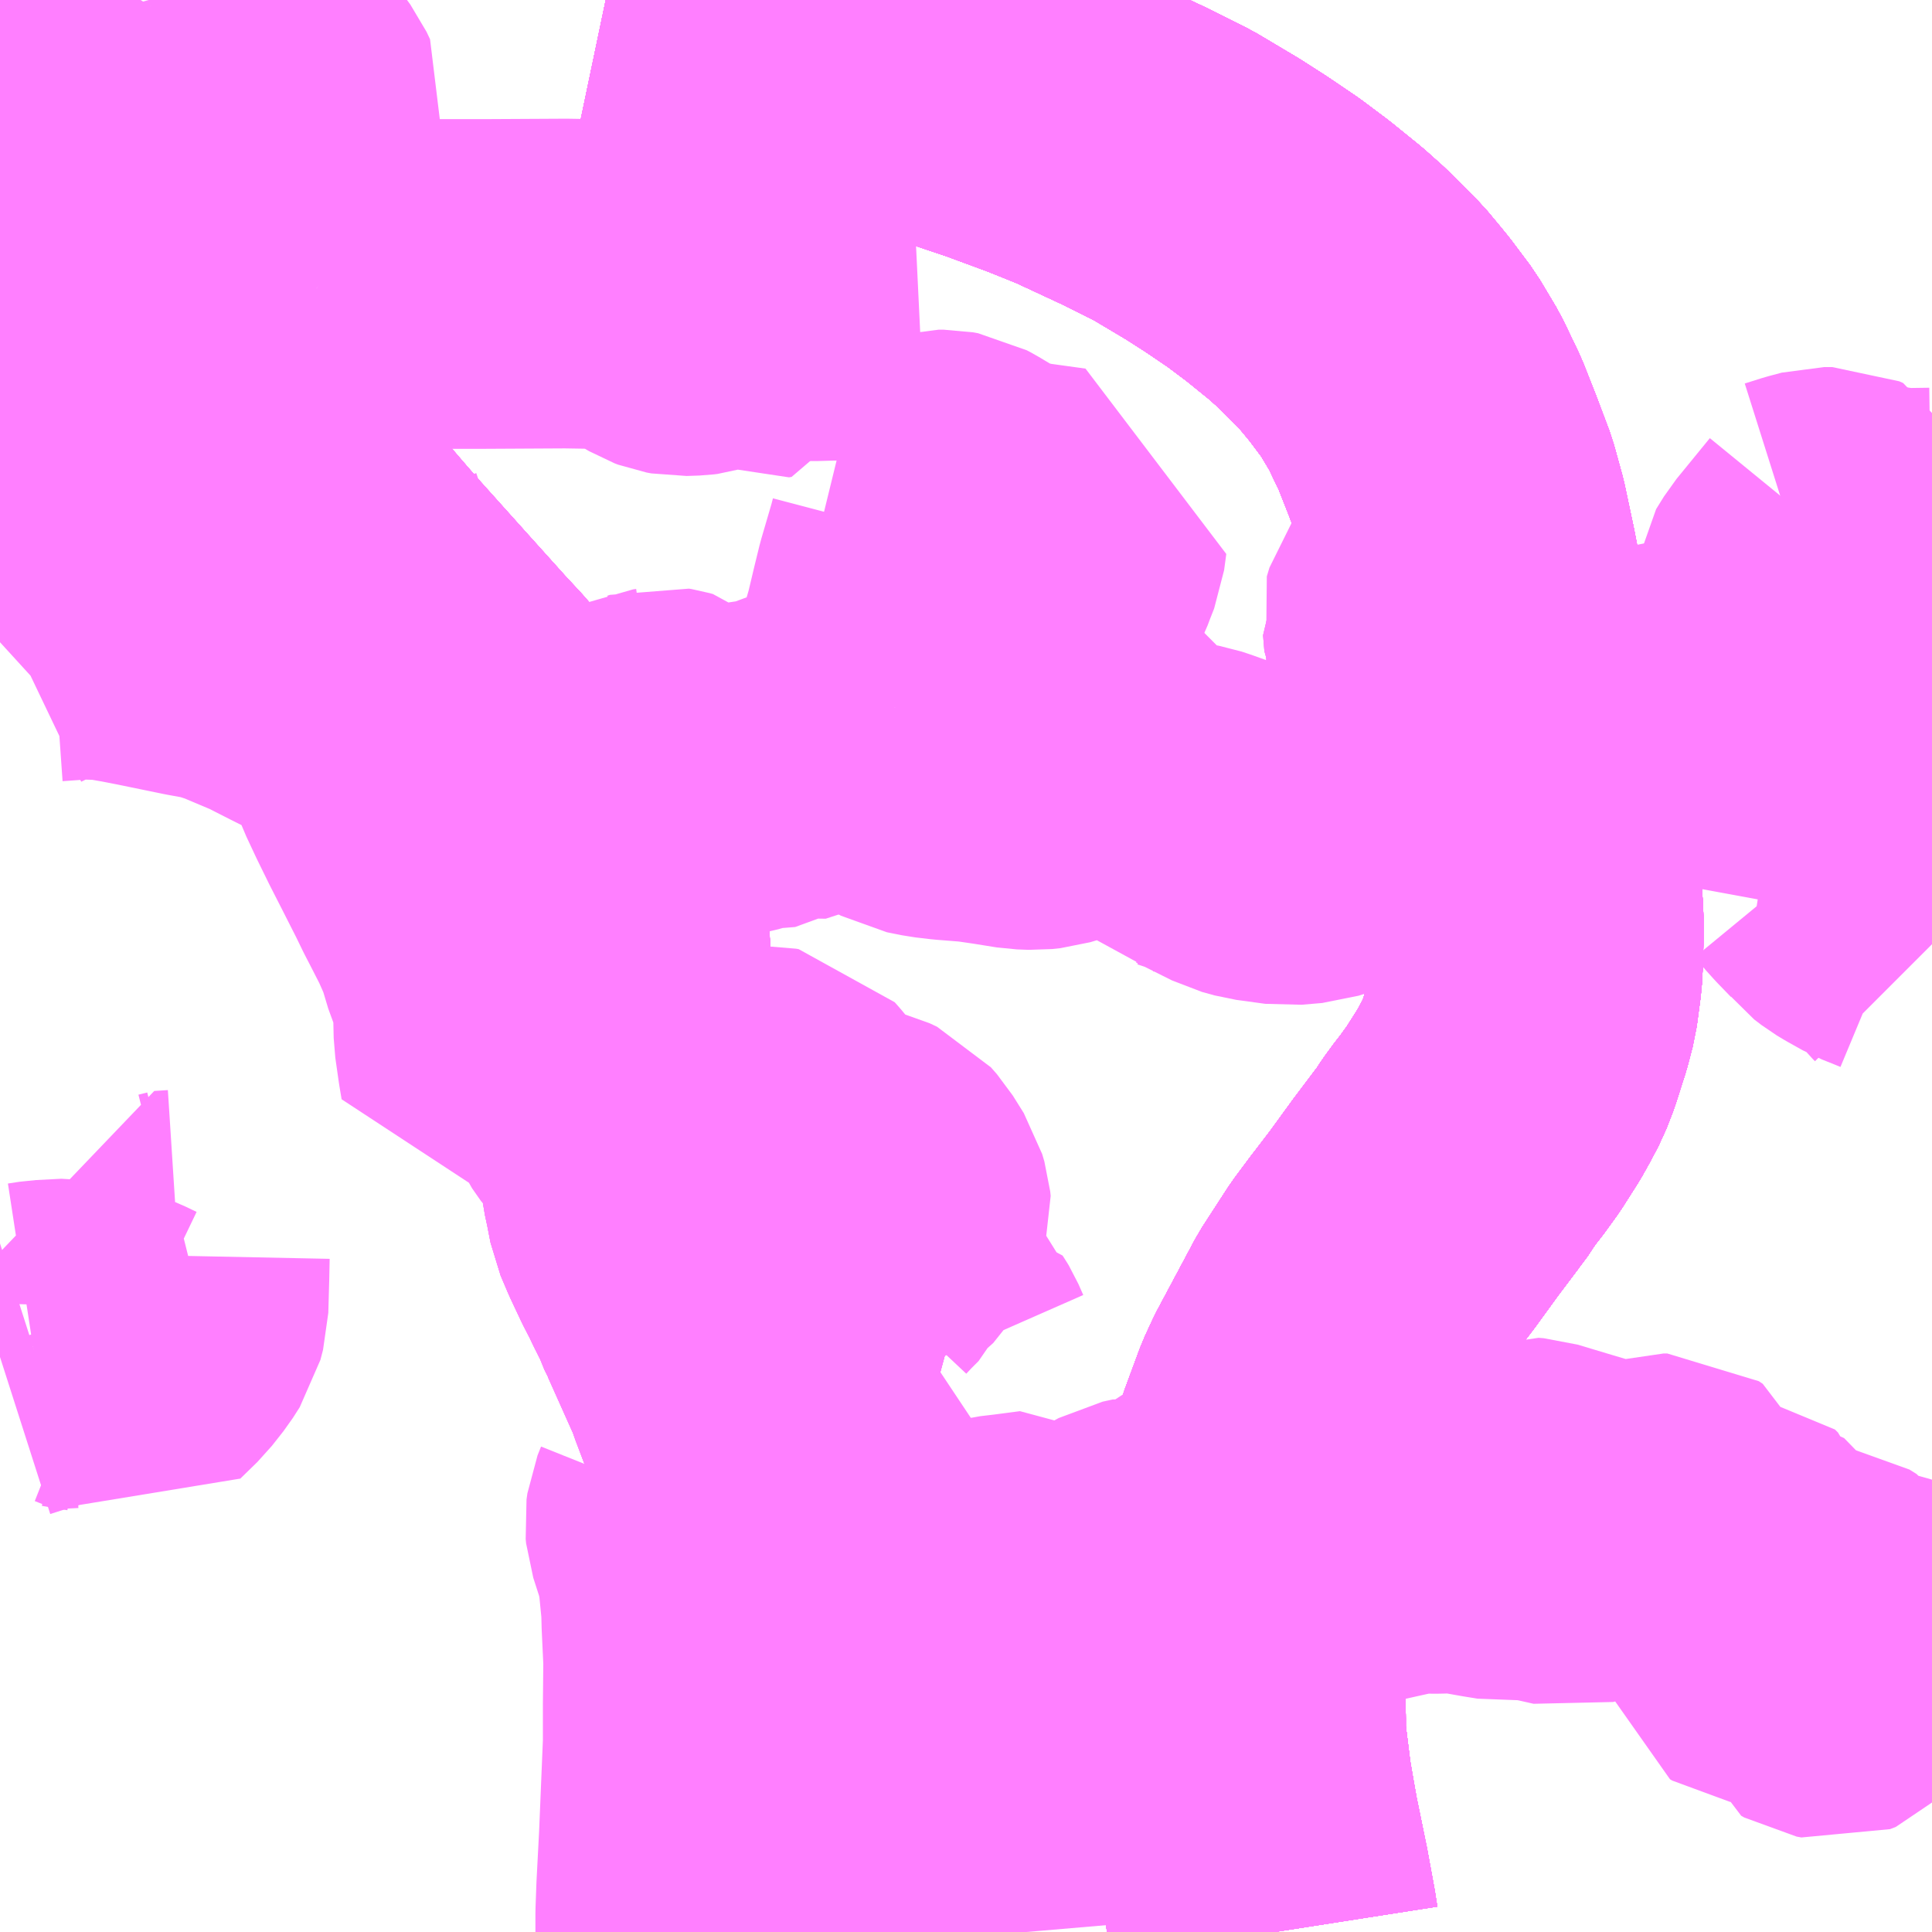 <?xml version="1.0" encoding="UTF-8"?>
<svg  xmlns="http://www.w3.org/2000/svg" xmlns:xlink="http://www.w3.org/1999/xlink" xmlns:go="http://purl.org/svgmap/profile" property="N07_001,N07_002,N07_003,N07_004,N07_005,N07_006,N07_007" viewBox="13341.797 -3537.598 4.395 4.395" go:dataArea="13341.796875 -3537.59765625 4.39453125 4.39453125" >
<globalCoordinateSystem srsName="http://purl.org/crs/84" transform="matrix(100.0,0.0,0.0,-100.0,0.0,0.0)" />
<defs>
 <g id="p0" >
  <circle cx="0.0" cy="0.0" r="3" stroke="green" stroke-width="0.75" vector-effect="non-scaling-stroke" />
 </g>
</defs>
<g fill="none" fill-rule="evenodd" stroke="#FF00FF" stroke-width="0.75" opacity="0.5" vector-effect="non-scaling-stroke" stroke-linejoin="bevel" >
<path content="1,一畑バス（株）,京都～松江・出雲線,4.0,4.0,4.0," xlink:title="1" d="M13343.175,-3537.598L13343.218,-3537.589L13343.401,-3537.549L13343.547,-3537.516L13343.662,-3537.488L13343.762,-3537.462L13343.87,-3537.435L13343.973,-3537.403L13344.074,-3537.369L13344.177,-3537.331L13344.222,-3537.313L13344.259,-3537.298L13344.373,-3537.245L13344.467,-3537.198L13344.556,-3537.145L13344.609,-3537.111L13344.671,-3537.069L13344.727,-3537.027L13344.79,-3536.976L13344.827,-3536.943L13344.871,-3536.899L13344.893,-3536.877L13344.918,-3536.847L13344.936,-3536.825L13344.978,-3536.769L13345.015,-3536.707L13345.05,-3536.634L13345.078,-3536.563L13345.107,-3536.486L13345.115,-3536.457L13345.126,-3536.417L13345.147,-3536.318L13345.181,-3536.141L13345.184,-3536.124L13345.198,-3536.057L13345.199,-3536.054L13345.248,-3535.817L13345.255,-3535.782L13345.259,-3535.764L13345.27,-3535.713L13345.274,-3535.695L13345.287,-3535.62L13345.289,-3535.61L13345.294,-3535.558L13345.297,-3535.514L13345.297,-3535.456L13345.296,-3535.415L13345.294,-3535.38L13345.285,-3535.313L13345.281,-3535.298L13345.274,-3535.271L13345.252,-3535.202L13345.238,-3535.166L13345.22,-3535.132L13345.206,-3535.107L13345.171,-3535.052L13345.142,-3535.012L13345.133,-3535.001L13345.114,-3534.975L13345.095,-3534.946L13345.089,-3534.939L13345.04,-3534.874L13344.987,-3534.801L13344.948,-3534.75L13344.944,-3534.745L13344.906,-3534.694L13344.847,-3534.603L13344.76,-3534.44L13344.742,-3534.401L13344.708,-3534.309L13344.694,-3534.262L13344.692,-3534.256L13344.687,-3534.24L13344.679,-3534.213L13344.66,-3534.128L13344.644,-3534.031L13344.632,-3533.949L13344.626,-3533.87L13344.623,-3533.823L13344.619,-3533.73L13344.62,-3533.689L13344.62,-3533.648L13344.634,-3533.536L13344.643,-3533.484L13344.651,-3533.439L13344.675,-3533.322L13344.691,-3533.235L13344.696,-3533.203"/>
<path content="1,一畑バス（株）,大阪～松江・出雲線,8.0,8.0,8.0," xlink:title="1" d="M13343.175,-3537.598L13343.218,-3537.589L13343.401,-3537.549L13343.547,-3537.516L13343.662,-3537.488L13343.762,-3537.462L13343.87,-3537.435L13343.973,-3537.403L13344.074,-3537.369L13344.177,-3537.331L13344.222,-3537.313L13344.259,-3537.298L13344.373,-3537.245L13344.467,-3537.198L13344.556,-3537.145L13344.609,-3537.111L13344.671,-3537.069L13344.727,-3537.027L13344.79,-3536.976L13344.827,-3536.943L13344.871,-3536.899L13344.893,-3536.877L13344.918,-3536.847L13344.936,-3536.825L13344.978,-3536.769L13345.015,-3536.707L13345.05,-3536.634L13345.078,-3536.563L13345.107,-3536.486L13345.115,-3536.457L13345.126,-3536.417L13345.147,-3536.318L13345.181,-3536.141L13345.184,-3536.124L13345.198,-3536.057L13345.199,-3536.054L13345.248,-3535.817L13345.255,-3535.782L13345.259,-3535.764L13345.27,-3535.713L13345.274,-3535.695L13345.287,-3535.62L13345.289,-3535.61L13345.294,-3535.558L13345.297,-3535.514L13345.297,-3535.456L13345.296,-3535.415L13345.294,-3535.38L13345.285,-3535.313L13345.281,-3535.298L13345.274,-3535.271L13345.252,-3535.202L13345.238,-3535.166L13345.22,-3535.132L13345.206,-3535.107L13345.171,-3535.052L13345.142,-3535.012L13345.133,-3535.001L13345.114,-3534.975L13345.095,-3534.946L13345.089,-3534.939L13345.04,-3534.874L13344.987,-3534.801L13344.948,-3534.75L13344.944,-3534.745L13344.906,-3534.694L13344.847,-3534.603L13344.76,-3534.44L13344.742,-3534.401L13344.708,-3534.309L13344.694,-3534.262L13344.692,-3534.256L13344.687,-3534.24L13344.679,-3534.213L13344.66,-3534.128L13344.644,-3534.031L13344.632,-3533.949L13344.626,-3533.87L13344.623,-3533.823L13344.619,-3533.73L13344.62,-3533.689L13344.62,-3533.648L13344.634,-3533.536L13344.643,-3533.484L13344.651,-3533.439L13344.675,-3533.322L13344.691,-3533.235L13344.696,-3533.203"/>
<path content="1,一畑バス（株）,岡山～米子・松江・出雲線,7.0,7.0,7.0," xlink:title="1" d="M13344.696,-3533.203L13344.691,-3533.235L13344.675,-3533.322L13344.651,-3533.439L13344.643,-3533.484L13344.634,-3533.536L13344.62,-3533.648L13344.62,-3533.689L13344.619,-3533.73L13344.623,-3533.823L13344.626,-3533.87L13344.632,-3533.949L13344.644,-3534.031L13344.66,-3534.128L13344.679,-3534.213L13344.687,-3534.24L13344.692,-3534.256L13344.694,-3534.262L13344.708,-3534.309L13344.742,-3534.401L13344.76,-3534.44L13344.847,-3534.603L13344.906,-3534.694L13344.944,-3534.745L13344.948,-3534.75L13344.987,-3534.801L13345.04,-3534.874L13345.089,-3534.939L13345.095,-3534.946L13345.114,-3534.975L13345.133,-3535.001L13345.142,-3535.012L13345.171,-3535.052L13345.206,-3535.107L13345.22,-3535.132L13345.238,-3535.166L13345.252,-3535.202L13345.274,-3535.271L13345.281,-3535.298L13345.285,-3535.313L13345.294,-3535.38L13345.296,-3535.415L13345.297,-3535.456L13345.297,-3535.514L13345.294,-3535.558L13345.289,-3535.61L13345.287,-3535.62L13345.274,-3535.695L13345.27,-3535.713L13345.259,-3535.764L13345.255,-3535.782L13345.248,-3535.817L13345.199,-3536.054L13345.198,-3536.057L13345.184,-3536.124L13345.181,-3536.141L13345.147,-3536.318L13345.126,-3536.417L13345.115,-3536.457L13345.107,-3536.486L13345.078,-3536.563L13345.05,-3536.634L13345.015,-3536.707L13344.978,-3536.769L13344.936,-3536.825L13344.918,-3536.847L13344.893,-3536.877L13344.871,-3536.899L13344.827,-3536.943L13344.79,-3536.976L13344.727,-3537.027L13344.671,-3537.069L13344.609,-3537.111L13344.556,-3537.145L13344.467,-3537.198L13344.373,-3537.245L13344.259,-3537.298L13344.222,-3537.313L13344.177,-3537.331L13344.074,-3537.369L13343.973,-3537.403L13343.87,-3537.435L13343.762,-3537.462L13343.662,-3537.488L13343.547,-3537.516L13343.401,-3537.549L13343.218,-3537.589L13343.175,-3537.598"/>
<path content="1,一畑バス（株）,東京～松江・出雲線,1.0,1.0,1.0," xlink:title="1" d="M13341.797,-3537.076L13341.838,-3537.035L13341.862,-3537.011L13341.928,-3536.944L13341.954,-3536.916L13341.975,-3536.896L13342.004,-3536.867L13342.065,-3536.803L13342.113,-3536.755L13342.134,-3536.733L13342.298,-3536.586L13342.317,-3536.568L13342.368,-3536.522L13342.427,-3536.468L13342.5,-3536.382L13342.548,-3536.324L13342.581,-3536.286L13342.609,-3536.254L13342.724,-3536.126L13342.751,-3536.096L13342.805,-3536.036L13342.844,-3535.994L13342.869,-3535.965L13342.893,-3535.938L13342.904,-3535.926L13342.931,-3535.894L13342.962,-3535.854L13343.008,-3535.793L13343.04,-3535.745L13343.059,-3535.704L13343.065,-3535.693L13343.081,-3535.661L13343.104,-3535.615L13343.132,-3535.557L13343.146,-3535.532L13343.162,-3535.507L13343.174,-3535.482L13343.179,-3535.468L13343.186,-3535.448L13343.18,-3535.416L13343.172,-3535.33L13343.17,-3535.284L13343.174,-3535.265L13343.172,-3535.254L13343.188,-3535.222L13343.26,-3535.083L13343.27,-3535.068L13343.28,-3535.06L13343.291,-3535.045L13343.3,-3535.031L13343.314,-3535.013L13343.326,-3534.99L13343.342,-3534.95L13343.346,-3534.935L13343.353,-3534.917L13343.359,-3534.909L13343.366,-3534.901L13343.396,-3534.86L13343.471,-3534.758L13343.487,-3534.741L13343.526,-3534.692L13343.583,-3534.623L13343.593,-3534.609L13343.608,-3534.588L13343.675,-3534.482L13343.642,-3534.465L13343.621,-3534.453L13343.56,-3534.416L13343.501,-3534.36L13343.493,-3534.359L13343.524,-3534.239L13343.557,-3534.142L13343.604,-3534.02L13343.609,-3533.978L13343.615,-3533.932L13343.619,-3533.894L13343.623,-3533.857L13343.627,-3533.813L13343.634,-3533.759L13343.639,-3533.716L13343.647,-3533.658L13343.652,-3533.621L13343.661,-3533.589L13343.67,-3533.554L13343.678,-3533.521L13343.682,-3533.503L13343.692,-3533.464L13343.711,-3533.42L13343.721,-3533.395L13343.741,-3533.343L13343.746,-3533.328L13343.767,-3533.26L13343.783,-3533.203"/>
<path content="1,両備ホールディングス（株）,ももたろうエクスプレス　岡山～出雲・松江・米子線,7.0,7.0,7.0," xlink:title="1" d="M13344.696,-3533.203L13344.691,-3533.235L13344.675,-3533.322L13344.651,-3533.439L13344.643,-3533.484L13344.634,-3533.536L13344.62,-3533.648L13344.62,-3533.689L13344.619,-3533.73L13344.623,-3533.823L13344.626,-3533.87L13344.632,-3533.949L13344.644,-3534.031L13344.66,-3534.128L13344.679,-3534.213L13344.687,-3534.24L13344.692,-3534.256L13344.694,-3534.262L13344.708,-3534.309L13344.742,-3534.401L13344.76,-3534.44L13344.847,-3534.603L13344.906,-3534.694L13344.944,-3534.745L13344.948,-3534.75L13344.987,-3534.801L13345.04,-3534.874L13345.089,-3534.939L13345.095,-3534.946L13345.114,-3534.975L13345.133,-3535.001L13345.142,-3535.012L13345.171,-3535.052L13345.206,-3535.107L13345.22,-3535.132L13345.238,-3535.166L13345.252,-3535.202L13345.274,-3535.271L13345.281,-3535.298L13345.285,-3535.313L13345.294,-3535.38L13345.296,-3535.415L13345.297,-3535.456L13345.297,-3535.514L13345.294,-3535.558L13345.289,-3535.61L13345.287,-3535.62L13345.274,-3535.695L13345.27,-3535.713L13345.259,-3535.764L13345.255,-3535.782L13345.248,-3535.817L13345.199,-3536.054L13345.198,-3536.057L13345.184,-3536.124L13345.181,-3536.141L13345.147,-3536.318L13345.126,-3536.417L13345.115,-3536.457L13345.107,-3536.486L13345.078,-3536.563L13345.05,-3536.634L13345.015,-3536.707L13344.978,-3536.769L13344.936,-3536.825L13344.918,-3536.847L13344.893,-3536.877L13344.871,-3536.899L13344.827,-3536.943L13344.79,-3536.976L13344.727,-3537.027L13344.671,-3537.069L13344.609,-3537.111L13344.556,-3537.145L13344.467,-3537.198L13344.373,-3537.245L13344.259,-3537.298L13344.222,-3537.313L13344.177,-3537.331L13344.074,-3537.369L13343.973,-3537.403L13343.87,-3537.435L13343.762,-3537.462L13343.662,-3537.488L13343.547,-3537.516L13343.401,-3537.549L13343.218,-3537.589L13343.175,-3537.598"/>
<path content="1,中鉄バス（株）,出雲線　ももたろうエクスプレス,7.0,7.0,7.0," xlink:title="1" d="M13344.696,-3533.203L13344.691,-3533.235L13344.675,-3533.322L13344.651,-3533.439L13344.643,-3533.484L13344.634,-3533.536L13344.62,-3533.648L13344.62,-3533.689L13344.619,-3533.73L13344.623,-3533.823L13344.626,-3533.87L13344.632,-3533.949L13344.644,-3534.031L13344.66,-3534.128L13344.679,-3534.213L13344.687,-3534.24L13344.692,-3534.256L13344.694,-3534.262L13344.708,-3534.309L13344.742,-3534.401L13344.76,-3534.44L13344.847,-3534.603L13344.906,-3534.694L13344.944,-3534.745L13344.948,-3534.75L13344.987,-3534.801L13345.04,-3534.874L13345.089,-3534.939L13345.095,-3534.946L13345.114,-3534.975L13345.133,-3535.001L13345.142,-3535.012L13345.171,-3535.052L13345.206,-3535.107L13345.22,-3535.132L13345.238,-3535.166L13345.252,-3535.202L13345.274,-3535.271L13345.281,-3535.298L13345.285,-3535.313L13345.294,-3535.38L13345.296,-3535.415L13345.297,-3535.456L13345.297,-3535.514L13345.294,-3535.558L13345.289,-3535.61L13345.287,-3535.62L13345.274,-3535.695L13345.27,-3535.713L13345.259,-3535.764L13345.255,-3535.782L13345.248,-3535.817L13345.199,-3536.054L13345.198,-3536.057L13345.184,-3536.124L13345.181,-3536.141L13345.147,-3536.318L13345.126,-3536.417L13345.115,-3536.457L13345.107,-3536.486L13345.078,-3536.563L13345.05,-3536.634L13345.015,-3536.707L13344.978,-3536.769L13344.936,-3536.825L13344.918,-3536.847L13344.893,-3536.877L13344.871,-3536.899L13344.827,-3536.943L13344.79,-3536.976L13344.727,-3537.027L13344.671,-3537.069L13344.609,-3537.111L13344.556,-3537.145L13344.467,-3537.198L13344.373,-3537.245L13344.259,-3537.298L13344.222,-3537.313L13344.177,-3537.331L13344.074,-3537.369L13343.973,-3537.403L13343.87,-3537.435L13343.762,-3537.462L13343.662,-3537.488L13343.547,-3537.516L13343.401,-3537.549L13343.218,-3537.589L13343.175,-3537.598"/>
<path content="1,京浜急行バス（株）,キャメル号,1.0,1.0,1.0," xlink:title="1" d="M13343.779,-3533.203L13343.742,-3533.327L13343.721,-3533.395L13343.692,-3533.464L13343.675,-3533.526L13343.67,-3533.554L13343.66,-3533.588L13343.653,-3533.604L13343.637,-3533.648L13343.637,-3533.665L13343.623,-3533.813L13343.62,-3533.855L13343.619,-3533.88L13343.611,-3533.958L13343.61,-3533.963L13343.609,-3533.978L13343.604,-3534.02L13343.557,-3534.142L13343.524,-3534.239L13343.493,-3534.359L13343.457,-3534.454L13343.448,-3534.482L13343.441,-3534.495L13343.386,-3534.618L13343.383,-3534.623L13343.368,-3534.66L13343.351,-3534.694L13343.346,-3534.704L13343.34,-3534.717L13343.322,-3534.752L13343.298,-3534.803L13343.281,-3534.843L13343.273,-3534.884L13343.267,-3534.912L13343.26,-3534.966L13343.262,-3535.048L13343.266,-3535.069L13343.257,-3535.082L13343.22,-3535.157L13343.188,-3535.222L13343.172,-3535.254L13343.166,-3535.273L13343.165,-3535.323L13343.166,-3535.333L13343.167,-3535.341L13343.171,-3535.366L13343.174,-3535.404L13343.174,-3535.459L13343.171,-3535.476L13343.162,-3535.501L13343.146,-3535.532L13343.132,-3535.557L13343.104,-3535.615L13343.081,-3535.661L13343.065,-3535.693L13343.059,-3535.704L13343.04,-3535.745L13343.007,-3535.794L13342.962,-3535.854L13342.931,-3535.894L13342.904,-3535.926L13342.893,-3535.938L13342.869,-3535.965L13342.805,-3536.036L13342.751,-3536.096L13342.724,-3536.126L13342.581,-3536.286L13342.5,-3536.382L13342.427,-3536.468L13342.317,-3536.568L13342.134,-3536.733L13342.113,-3536.755L13342.065,-3536.803L13342.004,-3536.867L13341.999,-3536.872L13341.954,-3536.916L13341.845,-3537.032L13341.797,-3537.077"/>
<path content="1,京阪バス（株）,京都⇔松江・出雲,1.0,1.0,1.0," xlink:title="1" d="M13344.696,-3533.203L13344.691,-3533.235L13344.675,-3533.322L13344.651,-3533.439L13344.643,-3533.484L13344.634,-3533.536L13344.62,-3533.648L13344.62,-3533.689L13344.619,-3533.73L13344.623,-3533.823L13344.626,-3533.87L13344.632,-3533.949L13344.644,-3534.031L13344.66,-3534.128L13344.679,-3534.213L13344.687,-3534.24L13344.692,-3534.256L13344.694,-3534.262L13344.708,-3534.309L13344.742,-3534.401L13344.76,-3534.44L13344.847,-3534.603L13344.906,-3534.694L13344.944,-3534.745L13344.948,-3534.75L13344.987,-3534.801L13345.04,-3534.874L13345.089,-3534.939L13345.095,-3534.946L13345.114,-3534.975L13345.133,-3535.001L13345.142,-3535.012L13345.171,-3535.052L13345.206,-3535.107L13345.22,-3535.132L13345.238,-3535.166L13345.252,-3535.202L13345.274,-3535.271L13345.281,-3535.298L13345.285,-3535.313L13345.294,-3535.38L13345.296,-3535.415L13345.297,-3535.456L13345.297,-3535.514L13345.294,-3535.558L13345.289,-3535.61L13345.287,-3535.62L13345.274,-3535.695L13345.27,-3535.713L13345.259,-3535.764L13345.255,-3535.782L13345.248,-3535.817L13345.199,-3536.054L13345.198,-3536.057L13345.184,-3536.124L13345.181,-3536.141L13345.152,-3536.292L13345.147,-3536.318L13345.126,-3536.417L13345.115,-3536.457L13345.107,-3536.486L13345.078,-3536.563L13345.05,-3536.634L13345.015,-3536.707L13344.978,-3536.769L13344.936,-3536.825L13344.918,-3536.847L13344.893,-3536.877L13344.871,-3536.899L13344.827,-3536.943L13344.79,-3536.976L13344.727,-3537.027L13344.671,-3537.069L13344.609,-3537.111L13344.556,-3537.145L13344.467,-3537.198L13344.373,-3537.245L13344.259,-3537.298L13344.222,-3537.313L13344.177,-3537.331L13344.074,-3537.369L13343.973,-3537.403L13343.87,-3537.435L13343.762,-3537.462L13343.662,-3537.488L13343.547,-3537.516L13343.401,-3537.549L13343.218,-3537.589L13343.175,-3537.598"/>
<path content="1,京阪バス（株）,京都⇔米子,1.0,1.0,1.0," xlink:title="1" d="M13343.175,-3537.598L13343.218,-3537.589L13343.401,-3537.549L13343.547,-3537.516L13343.662,-3537.488L13343.762,-3537.462L13343.87,-3537.435L13343.973,-3537.403L13344.074,-3537.369L13344.177,-3537.331L13344.222,-3537.313L13344.259,-3537.298L13344.373,-3537.245L13344.467,-3537.198L13344.556,-3537.145L13344.609,-3537.111L13344.671,-3537.069L13344.727,-3537.027L13344.79,-3536.976L13344.827,-3536.943L13344.871,-3536.899L13344.893,-3536.877L13344.918,-3536.847L13344.936,-3536.825L13344.978,-3536.769L13345.015,-3536.707L13345.05,-3536.634L13345.078,-3536.563L13345.107,-3536.486L13345.115,-3536.457L13345.126,-3536.417L13345.147,-3536.318L13345.152,-3536.292L13345.181,-3536.141L13345.184,-3536.124L13345.198,-3536.057L13345.199,-3536.054L13345.248,-3535.817L13345.255,-3535.782L13345.259,-3535.764L13345.27,-3535.713L13345.274,-3535.695L13345.287,-3535.62L13345.289,-3535.61L13345.294,-3535.558L13345.297,-3535.514L13345.297,-3535.456L13345.296,-3535.415L13345.294,-3535.38L13345.285,-3535.313L13345.281,-3535.298L13345.274,-3535.271L13345.252,-3535.202L13345.238,-3535.166L13345.22,-3535.132L13345.206,-3535.107L13345.171,-3535.052L13345.142,-3535.012L13345.133,-3535.001L13345.114,-3534.975L13345.095,-3534.946L13345.089,-3534.939L13345.04,-3534.874L13344.987,-3534.801L13344.948,-3534.75L13344.944,-3534.745L13344.906,-3534.694L13344.847,-3534.603L13344.76,-3534.44L13344.742,-3534.401L13344.708,-3534.309L13344.694,-3534.262L13344.692,-3534.256L13344.687,-3534.24L13344.679,-3534.213L13344.66,-3534.128L13344.644,-3534.031L13344.632,-3533.949L13344.626,-3533.87L13344.623,-3533.823L13344.619,-3533.73L13344.62,-3533.689L13344.62,-3533.648L13344.634,-3533.536L13344.643,-3533.484L13344.651,-3533.439L13344.675,-3533.322L13344.691,-3533.235L13344.696,-3533.203"/>
<path content="1,広島電鉄（株）,広島～米子線（溝口経由）,1.0,1.0,1.0," xlink:title="1" d="M13343.783,-3533.203L13343.767,-3533.26L13343.746,-3533.328L13343.741,-3533.343L13343.721,-3533.395L13343.711,-3533.42L13343.692,-3533.464L13343.682,-3533.503L13343.678,-3533.521L13343.67,-3533.554L13343.661,-3533.589L13343.652,-3533.621L13343.647,-3533.658L13343.639,-3533.716L13343.634,-3533.759L13343.627,-3533.813L13343.623,-3533.857L13343.619,-3533.894L13343.615,-3533.932L13343.609,-3533.978L13343.604,-3534.02L13343.557,-3534.142L13343.524,-3534.239L13343.501,-3534.36L13343.493,-3534.359L13343.457,-3534.454L13343.448,-3534.482L13343.441,-3534.495L13343.386,-3534.618L13343.383,-3534.623L13343.368,-3534.66L13343.351,-3534.694L13343.346,-3534.704L13343.34,-3534.717L13343.322,-3534.752L13343.298,-3534.803L13343.281,-3534.843L13343.273,-3534.884L13343.267,-3534.912L13343.26,-3534.966L13343.262,-3535.048L13343.28,-3535.06L13343.27,-3535.068L13343.26,-3535.083L13343.188,-3535.222L13343.172,-3535.254L13343.174,-3535.265L13343.17,-3535.284L13343.172,-3535.33L13343.18,-3535.416L13343.186,-3535.448L13343.179,-3535.468L13343.174,-3535.482L13343.162,-3535.507L13343.146,-3535.532L13343.132,-3535.557L13343.104,-3535.615L13343.081,-3535.661L13343.065,-3535.693L13343.059,-3535.704L13343.04,-3535.745L13343.008,-3535.793L13342.962,-3535.854L13342.931,-3535.894L13342.904,-3535.926L13342.893,-3535.938L13342.869,-3535.965L13342.844,-3535.994L13342.805,-3536.036L13342.751,-3536.096L13342.724,-3536.126L13342.609,-3536.254L13342.581,-3536.286L13342.548,-3536.324L13342.5,-3536.382L13342.427,-3536.468L13342.368,-3536.522L13342.317,-3536.568L13342.298,-3536.586L13342.134,-3536.733L13342.113,-3536.755L13342.065,-3536.803L13342.004,-3536.867L13341.975,-3536.896L13341.954,-3536.916L13341.928,-3536.944L13341.862,-3537.011L13341.838,-3537.035L13341.797,-3537.076"/>
<path content="1,日ノ丸自動車（株）,広島‐米子線,5.0,5.0,5.0," xlink:title="1" d="M13343.783,-3533.203L13343.767,-3533.26L13343.746,-3533.328L13343.741,-3533.343L13343.721,-3533.395L13343.711,-3533.42L13343.692,-3533.464L13343.682,-3533.503L13343.678,-3533.521L13343.67,-3533.554L13343.661,-3533.589L13343.652,-3533.621L13343.647,-3533.658L13343.639,-3533.716L13343.634,-3533.759L13343.627,-3533.813L13343.623,-3533.857L13343.619,-3533.894L13343.615,-3533.932L13343.609,-3533.978L13343.604,-3534.02L13343.557,-3534.142L13343.524,-3534.239L13343.501,-3534.36L13343.493,-3534.359L13343.457,-3534.454L13343.448,-3534.482L13343.441,-3534.495L13343.386,-3534.618L13343.383,-3534.623L13343.368,-3534.66L13343.351,-3534.694L13343.346,-3534.704L13343.34,-3534.717L13343.322,-3534.752L13343.298,-3534.803L13343.281,-3534.843L13343.273,-3534.884L13343.267,-3534.912L13343.26,-3534.966L13343.262,-3535.048L13343.28,-3535.06L13343.27,-3535.068L13343.26,-3535.083L13343.188,-3535.222L13343.172,-3535.254L13343.174,-3535.265L13343.17,-3535.284L13343.172,-3535.33L13343.18,-3535.416L13343.186,-3535.448L13343.179,-3535.468L13343.174,-3535.482L13343.162,-3535.507L13343.146,-3535.532L13343.132,-3535.557L13343.104,-3535.615L13343.081,-3535.661L13343.065,-3535.693L13343.059,-3535.704L13343.04,-3535.745L13343.008,-3535.793L13342.962,-3535.854L13342.931,-3535.894L13342.904,-3535.926L13342.893,-3535.938L13342.869,-3535.965L13342.844,-3535.994L13342.805,-3536.036L13342.751,-3536.096L13342.724,-3536.126L13342.609,-3536.254L13342.581,-3536.286L13342.548,-3536.324L13342.5,-3536.382L13342.427,-3536.468L13342.368,-3536.522L13342.317,-3536.568L13342.298,-3536.586L13342.134,-3536.733L13342.113,-3536.755L13342.065,-3536.803L13342.004,-3536.867L13341.975,-3536.896L13341.954,-3536.916L13341.928,-3536.944L13341.862,-3537.011L13341.838,-3537.035L13341.797,-3537.076"/>
<path content="1,日ノ丸自動車（株）,日野本線,7.0,3.0,3.0," xlink:title="1" d="M13343.783,-3533.203L13343.767,-3533.26L13343.746,-3533.328L13343.741,-3533.343L13343.721,-3533.395L13343.711,-3533.42L13343.692,-3533.464L13343.682,-3533.503L13343.678,-3533.521L13343.67,-3533.554L13343.661,-3533.589L13343.652,-3533.621L13343.647,-3533.658L13343.639,-3533.716L13343.634,-3533.759L13343.627,-3533.813L13343.623,-3533.857L13343.619,-3533.894L13343.615,-3533.932L13343.609,-3533.978L13343.604,-3534.02L13343.557,-3534.142L13343.524,-3534.239L13343.501,-3534.36L13343.56,-3534.416L13343.621,-3534.453L13343.642,-3534.465L13343.675,-3534.482L13343.608,-3534.588L13343.593,-3534.609L13343.583,-3534.623L13343.526,-3534.692L13343.487,-3534.741L13343.471,-3534.758L13343.396,-3534.86L13343.366,-3534.901L13343.359,-3534.909L13343.353,-3534.917L13343.346,-3534.935L13343.342,-3534.95L13343.326,-3534.99L13343.314,-3535.013L13343.3,-3535.031L13343.291,-3535.045L13343.28,-3535.06L13343.27,-3535.068L13343.26,-3535.083L13343.188,-3535.222L13343.172,-3535.254L13343.174,-3535.265L13343.17,-3535.284L13343.172,-3535.33L13343.18,-3535.416L13343.186,-3535.448L13343.179,-3535.468L13343.174,-3535.482L13343.162,-3535.507L13343.146,-3535.532L13343.132,-3535.557L13343.104,-3535.615L13343.081,-3535.661L13343.065,-3535.693L13343.059,-3535.704L13343.04,-3535.745L13343.008,-3535.793L13342.962,-3535.854L13342.931,-3535.894L13342.904,-3535.926L13342.893,-3535.938L13342.869,-3535.965L13342.844,-3535.994L13342.805,-3536.036L13342.751,-3536.096L13342.724,-3536.126L13342.609,-3536.254L13342.581,-3536.286L13342.548,-3536.324L13342.5,-3536.382L13342.427,-3536.468L13342.368,-3536.522L13342.317,-3536.568L13342.298,-3536.586L13342.134,-3536.733L13342.113,-3536.755L13342.065,-3536.803L13342.004,-3536.867L13341.975,-3536.896L13341.954,-3536.916L13341.928,-3536.944L13341.862,-3537.011L13341.838,-3537.035L13341.797,-3537.076"/>
<path content="1,日ノ丸自動車（株）,東京‐米子線,1.0,1.0,1.0," xlink:title="1" d="M13343.493,-3534.359L13343.501,-3534.36"/>
<path content="1,日ノ丸自動車（株）,東京‐米子線,1.0,1.0,1.0," xlink:title="1" d="M13343.501,-3534.36L13343.524,-3534.239L13343.557,-3534.142L13343.604,-3534.02L13343.609,-3533.978L13343.615,-3533.932L13343.619,-3533.894L13343.623,-3533.857L13343.627,-3533.813L13343.634,-3533.759L13343.639,-3533.716L13343.647,-3533.658L13343.652,-3533.621L13343.661,-3533.589L13343.67,-3533.554L13343.678,-3533.521L13343.682,-3533.503L13343.692,-3533.464L13343.711,-3533.42L13343.721,-3533.395L13343.741,-3533.343L13343.746,-3533.328L13343.767,-3533.26L13343.783,-3533.203"/>
<path content="1,日ノ丸自動車（株）,東京‐米子線,1.0,1.0,1.0," xlink:title="1" d="M13341.797,-3537.076L13341.838,-3537.035L13341.862,-3537.011L13341.928,-3536.944L13341.954,-3536.916L13341.975,-3536.896L13342.004,-3536.867L13342.065,-3536.803L13342.113,-3536.755L13342.134,-3536.733L13342.298,-3536.586L13342.317,-3536.568L13342.368,-3536.522L13342.427,-3536.468L13342.5,-3536.382L13342.548,-3536.324L13342.581,-3536.286L13342.609,-3536.254L13342.724,-3536.126L13342.751,-3536.096L13342.805,-3536.036L13342.844,-3535.994L13342.869,-3535.965L13342.893,-3535.938L13342.904,-3535.926L13342.931,-3535.894L13342.962,-3535.854L13343.008,-3535.793L13343.04,-3535.745L13343.059,-3535.704L13343.065,-3535.693L13343.081,-3535.661L13343.104,-3535.615L13343.132,-3535.557L13343.146,-3535.532L13343.162,-3535.507L13343.174,-3535.482L13343.179,-3535.468L13343.186,-3535.448L13343.18,-3535.416L13343.172,-3535.33L13343.17,-3535.284L13343.174,-3535.265L13343.172,-3535.254L13343.188,-3535.222L13343.26,-3535.083L13343.27,-3535.068L13343.28,-3535.06L13343.291,-3535.045L13343.3,-3535.031L13343.314,-3535.013L13343.326,-3534.99L13343.342,-3534.95L13343.346,-3534.935L13343.353,-3534.917L13343.359,-3534.909L13343.366,-3534.901L13343.396,-3534.86L13343.471,-3534.758L13343.487,-3534.741L13343.526,-3534.692L13343.583,-3534.623L13343.593,-3534.609L13343.608,-3534.588L13343.675,-3534.482L13343.642,-3534.465L13343.621,-3534.453L13343.56,-3534.416L13343.501,-3534.36"/>
<path content="1,日ノ丸自動車（株）,溝口線,14.0,10.0,10.0," xlink:title="1" d="M13343.524,-3534.239L13343.501,-3534.36L13343.56,-3534.416L13343.621,-3534.453L13343.642,-3534.465L13343.675,-3534.482L13343.608,-3534.588L13343.593,-3534.609L13343.583,-3534.623L13343.526,-3534.692L13343.487,-3534.741L13343.471,-3534.758L13343.396,-3534.86L13343.366,-3534.901L13343.359,-3534.909L13343.353,-3534.917L13343.346,-3534.935L13343.342,-3534.95L13343.326,-3534.99L13343.314,-3535.013L13343.3,-3535.031L13343.291,-3535.045L13343.28,-3535.06L13343.27,-3535.068L13343.26,-3535.083L13343.188,-3535.222L13343.172,-3535.254L13343.174,-3535.265L13343.17,-3535.284L13343.172,-3535.33L13343.18,-3535.416L13343.186,-3535.448L13343.179,-3535.468L13343.174,-3535.482L13343.162,-3535.507L13343.146,-3535.532L13343.132,-3535.557L13343.104,-3535.615L13343.081,-3535.661L13343.065,-3535.693L13343.059,-3535.704L13343.04,-3535.745L13343.008,-3535.793L13342.962,-3535.854L13342.931,-3535.894L13342.904,-3535.926L13342.893,-3535.938L13342.869,-3535.965L13342.844,-3535.994L13342.805,-3536.036L13342.751,-3536.096L13342.724,-3536.126L13342.609,-3536.254L13342.581,-3536.286L13342.548,-3536.324L13342.5,-3536.382L13342.427,-3536.468L13342.368,-3536.522L13342.317,-3536.568L13342.298,-3536.586L13342.134,-3536.733L13342.113,-3536.755L13342.065,-3536.803L13342.004,-3536.867L13341.975,-3536.896L13341.954,-3536.916L13341.928,-3536.944L13341.862,-3537.011L13341.838,-3537.035L13341.797,-3537.076"/>
<path content="1,日ノ丸自動車（株）,福岡‐米子・倉吉・鳥取線,1.0,1.0,1.0," xlink:title="1" d="M13343.493,-3534.359L13343.501,-3534.36"/>
<path content="1,日ノ丸自動車（株）,福岡‐米子・倉吉・鳥取線,1.0,1.0,1.0," xlink:title="1" d="M13343.501,-3534.36L13343.524,-3534.239L13343.557,-3534.142L13343.604,-3534.02L13343.609,-3533.978L13343.615,-3533.932L13343.619,-3533.894L13343.623,-3533.857L13343.627,-3533.813L13343.634,-3533.759L13343.639,-3533.716L13343.647,-3533.658L13343.652,-3533.621L13343.661,-3533.589L13343.67,-3533.554L13343.678,-3533.521L13343.682,-3533.503L13343.692,-3533.464L13343.711,-3533.42L13343.721,-3533.395L13343.741,-3533.343L13343.746,-3533.328L13343.767,-3533.26L13343.783,-3533.203"/>
<path content="1,日ノ丸自動車（株）,福岡‐米子・倉吉・鳥取線,1.0,1.0,1.0," xlink:title="1" d="M13341.797,-3537.076L13341.838,-3537.035L13341.862,-3537.011L13341.928,-3536.944L13341.954,-3536.916L13341.975,-3536.896L13342.004,-3536.867L13342.065,-3536.803L13342.113,-3536.755L13342.134,-3536.733L13342.298,-3536.586L13342.317,-3536.568L13342.368,-3536.522L13342.427,-3536.468L13342.5,-3536.382L13342.548,-3536.324L13342.581,-3536.286L13342.609,-3536.254L13342.724,-3536.126L13342.751,-3536.096L13342.805,-3536.036L13342.844,-3535.994L13342.869,-3535.965L13342.893,-3535.938L13342.904,-3535.926L13342.931,-3535.894L13342.962,-3535.854L13343.008,-3535.793L13343.04,-3535.745L13343.059,-3535.704L13343.065,-3535.693L13343.081,-3535.661L13343.104,-3535.615L13343.132,-3535.557L13343.146,-3535.532L13343.162,-3535.507L13343.174,-3535.482L13343.179,-3535.468L13343.186,-3535.448L13343.18,-3535.416L13343.172,-3535.33L13343.17,-3535.284L13343.174,-3535.265L13343.172,-3535.254L13343.188,-3535.222L13343.26,-3535.083L13343.27,-3535.068L13343.28,-3535.06L13343.291,-3535.045L13343.3,-3535.031L13343.314,-3535.013L13343.326,-3534.99L13343.342,-3534.95L13343.346,-3534.935L13343.353,-3534.917L13343.359,-3534.909L13343.366,-3534.901L13343.396,-3534.86L13343.471,-3534.758L13343.487,-3534.741L13343.526,-3534.692L13343.583,-3534.623L13343.593,-3534.609L13343.608,-3534.588L13343.675,-3534.482L13343.642,-3534.465L13343.621,-3534.453L13343.56,-3534.416L13343.501,-3534.36"/>
<path content="1,日本交通（株）,米子～京都線,3.0,3.0,3.0," xlink:title="1" d="M13343.175,-3537.598L13343.218,-3537.589L13343.401,-3537.549L13343.547,-3537.516L13343.662,-3537.488L13343.762,-3537.462L13343.87,-3537.435L13343.973,-3537.403L13344.074,-3537.369L13344.177,-3537.331L13344.222,-3537.313L13344.259,-3537.298L13344.373,-3537.245L13344.467,-3537.198L13344.556,-3537.145L13344.609,-3537.111L13344.671,-3537.069L13344.727,-3537.027L13344.79,-3536.976L13344.827,-3536.943L13344.871,-3536.899L13344.893,-3536.877L13344.918,-3536.847L13344.936,-3536.825L13344.978,-3536.769L13345.015,-3536.707L13345.05,-3536.634L13345.078,-3536.563L13345.107,-3536.486L13345.115,-3536.457L13345.126,-3536.417L13345.147,-3536.318L13345.152,-3536.292L13345.181,-3536.141L13345.184,-3536.124L13345.198,-3536.057L13345.199,-3536.054L13345.231,-3535.899L13345.248,-3535.817L13345.255,-3535.782L13345.259,-3535.764L13345.27,-3535.713L13345.274,-3535.695L13345.287,-3535.62L13345.289,-3535.61L13345.294,-3535.558L13345.297,-3535.514L13345.297,-3535.456L13345.296,-3535.415L13345.294,-3535.38L13345.285,-3535.313L13345.281,-3535.298L13345.274,-3535.271L13345.252,-3535.202L13345.238,-3535.166L13345.22,-3535.132L13345.206,-3535.107L13345.171,-3535.052L13345.142,-3535.012L13345.133,-3535.001L13345.114,-3534.975L13345.095,-3534.946L13345.089,-3534.939L13345.04,-3534.874L13344.987,-3534.801L13344.948,-3534.75L13344.944,-3534.745L13344.906,-3534.694L13344.847,-3534.603L13344.76,-3534.44L13344.742,-3534.401L13344.708,-3534.309L13344.694,-3534.262L13344.692,-3534.256L13344.687,-3534.24L13344.679,-3534.213L13344.66,-3534.128L13344.644,-3534.031L13344.632,-3533.949L13344.626,-3533.87L13344.623,-3533.823L13344.619,-3533.73L13344.62,-3533.689L13344.62,-3533.648L13344.634,-3533.536L13344.643,-3533.484L13344.651,-3533.439L13344.675,-3533.322L13344.691,-3533.235L13344.696,-3533.203"/>
<path content="1,日本交通（株）,米子～広島線　通常便,3.0,3.0,3.0," xlink:title="1" d="M13343.783,-3533.203L13343.767,-3533.26L13343.746,-3533.328L13343.741,-3533.343L13343.721,-3533.395L13343.711,-3533.42L13343.692,-3533.464L13343.682,-3533.503L13343.678,-3533.521L13343.67,-3533.554L13343.661,-3533.589L13343.652,-3533.621L13343.647,-3533.658L13343.639,-3533.716L13343.634,-3533.759L13343.627,-3533.813L13343.623,-3533.857L13343.619,-3533.894L13343.615,-3533.932L13343.609,-3533.978L13343.604,-3534.02L13343.557,-3534.142L13343.524,-3534.239L13343.501,-3534.36L13343.493,-3534.359L13343.457,-3534.454L13343.448,-3534.482L13343.441,-3534.495L13343.386,-3534.618L13343.383,-3534.623L13343.368,-3534.66L13343.351,-3534.694L13343.346,-3534.704L13343.34,-3534.717L13343.322,-3534.752L13343.298,-3534.803L13343.281,-3534.843L13343.273,-3534.884L13343.267,-3534.912L13343.26,-3534.966L13343.262,-3535.048L13343.28,-3535.06L13343.27,-3535.068L13343.26,-3535.083L13343.188,-3535.222L13343.172,-3535.254L13343.174,-3535.265L13343.17,-3535.284L13343.172,-3535.33L13343.18,-3535.416L13343.186,-3535.448L13343.179,-3535.468L13343.174,-3535.482L13343.162,-3535.507L13343.146,-3535.532L13343.132,-3535.557L13343.104,-3535.615L13343.081,-3535.661L13343.065,-3535.693L13343.059,-3535.704L13343.04,-3535.745L13343.008,-3535.793L13342.962,-3535.854L13342.931,-3535.894L13342.904,-3535.926L13342.893,-3535.938L13342.869,-3535.965L13342.844,-3535.994L13342.805,-3536.036L13342.751,-3536.096L13342.724,-3536.126L13342.609,-3536.254L13342.581,-3536.286L13342.548,-3536.324L13342.5,-3536.382L13342.427,-3536.468L13342.368,-3536.522L13342.317,-3536.568L13342.298,-3536.586L13342.134,-3536.733L13342.113,-3536.755L13342.065,-3536.803L13342.004,-3536.867L13341.975,-3536.896L13341.954,-3536.916L13341.928,-3536.944L13341.862,-3537.011L13341.838,-3537.035L13341.797,-3537.076"/>
<path content="1,日本交通（株）,米子～東京線,1.0,1.0,1.0," xlink:title="1" d="M13343.175,-3537.598L13343.218,-3537.589L13343.401,-3537.549L13343.547,-3537.516L13343.662,-3537.488L13343.762,-3537.462L13343.87,-3537.435L13343.973,-3537.403L13344.074,-3537.369L13344.177,-3537.331L13344.222,-3537.313L13344.259,-3537.298L13344.373,-3537.245L13344.467,-3537.198L13344.556,-3537.145L13344.609,-3537.111L13344.671,-3537.069L13344.727,-3537.027L13344.79,-3536.976L13344.827,-3536.943L13344.871,-3536.899L13344.893,-3536.877L13344.918,-3536.847L13344.936,-3536.825L13344.978,-3536.769L13345.015,-3536.707L13345.05,-3536.634L13345.078,-3536.563L13345.107,-3536.486L13345.115,-3536.457L13345.126,-3536.417L13345.147,-3536.318L13345.152,-3536.292L13345.181,-3536.141L13345.184,-3536.124L13345.198,-3536.057L13345.199,-3536.054L13345.231,-3535.899L13345.248,-3535.817L13345.255,-3535.782L13345.259,-3535.764L13345.27,-3535.713L13345.274,-3535.695L13345.287,-3535.62L13345.289,-3535.61L13345.294,-3535.558L13345.297,-3535.514L13345.297,-3535.456L13345.296,-3535.415L13345.294,-3535.38L13345.285,-3535.313L13345.281,-3535.298L13345.274,-3535.271L13345.252,-3535.202L13345.238,-3535.166L13345.22,-3535.132L13345.206,-3535.107L13345.171,-3535.052L13345.142,-3535.012L13345.133,-3535.001L13345.114,-3534.975L13345.095,-3534.946L13345.089,-3534.939L13345.04,-3534.874L13344.987,-3534.801L13344.948,-3534.75L13344.944,-3534.745L13344.906,-3534.694L13344.847,-3534.603L13344.76,-3534.44L13344.742,-3534.401L13344.708,-3534.309L13344.694,-3534.262L13344.692,-3534.256L13344.687,-3534.24L13344.679,-3534.213L13344.66,-3534.128L13344.644,-3534.031L13344.632,-3533.949L13344.626,-3533.87L13344.623,-3533.823L13344.619,-3533.73L13344.62,-3533.689L13344.62,-3533.648L13344.634,-3533.536L13344.643,-3533.484L13344.651,-3533.439L13344.675,-3533.322L13344.691,-3533.235L13344.696,-3533.203"/>
<path content="1,日本交通（株）,米子～神戸・大阪線　なんば便,12.0,12.0,12.0," xlink:title="1" d="M13343.175,-3537.598L13343.218,-3537.589L13343.401,-3537.549L13343.547,-3537.516L13343.662,-3537.488L13343.762,-3537.462L13343.87,-3537.435L13343.973,-3537.403L13344.074,-3537.369L13344.177,-3537.331L13344.222,-3537.313L13344.259,-3537.298L13344.373,-3537.245L13344.467,-3537.198L13344.556,-3537.145L13344.609,-3537.111L13344.671,-3537.069L13344.727,-3537.027L13344.79,-3536.976L13344.827,-3536.943L13344.871,-3536.899L13344.893,-3536.877L13344.918,-3536.847L13344.936,-3536.825L13344.978,-3536.769L13345.015,-3536.707L13345.05,-3536.634L13345.078,-3536.563L13345.107,-3536.486L13345.115,-3536.457L13345.126,-3536.417L13345.147,-3536.318L13345.152,-3536.292L13345.181,-3536.141L13345.184,-3536.124L13345.198,-3536.057L13345.199,-3536.054L13345.231,-3535.899L13345.248,-3535.817L13345.255,-3535.782L13345.259,-3535.764L13345.27,-3535.713L13345.274,-3535.695L13345.287,-3535.62L13345.289,-3535.61L13345.294,-3535.558L13345.297,-3535.514L13345.297,-3535.456L13345.296,-3535.415L13345.294,-3535.38L13345.285,-3535.313L13345.281,-3535.298L13345.274,-3535.271L13345.252,-3535.202L13345.238,-3535.166L13345.22,-3535.132L13345.206,-3535.107L13345.171,-3535.052L13345.142,-3535.012L13345.133,-3535.001L13345.114,-3534.975L13345.095,-3534.946L13345.089,-3534.939L13345.04,-3534.874L13344.987,-3534.801L13344.948,-3534.75L13344.944,-3534.745L13344.906,-3534.694L13344.847,-3534.603L13344.76,-3534.44L13344.742,-3534.401L13344.708,-3534.309L13344.694,-3534.262L13344.692,-3534.256L13344.687,-3534.24L13344.679,-3534.213L13344.66,-3534.128L13344.644,-3534.031L13344.632,-3533.949L13344.626,-3533.87L13344.623,-3533.823L13344.619,-3533.73L13344.62,-3533.689L13344.62,-3533.648L13344.634,-3533.536L13344.643,-3533.484L13344.651,-3533.439L13344.675,-3533.322L13344.691,-3533.235L13344.696,-3533.203"/>
<path content="1,日本交通（株）,米子～神戸・大阪線　夜行便,1.0,1.0,1.0," xlink:title="1" d="M13345.232,-3535.898L13345.248,-3535.817L13345.255,-3535.782L13345.259,-3535.764L13345.27,-3535.713L13345.274,-3535.695L13345.287,-3535.62L13345.289,-3535.61L13345.294,-3535.558L13345.297,-3535.514L13345.297,-3535.456L13345.296,-3535.415L13345.294,-3535.38L13345.285,-3535.313L13345.281,-3535.298L13345.274,-3535.271L13345.252,-3535.202L13345.238,-3535.166L13345.22,-3535.132L13345.206,-3535.107L13345.171,-3535.052L13345.142,-3535.012L13345.133,-3535.001L13345.114,-3534.975L13345.095,-3534.946L13345.089,-3534.939L13345.04,-3534.874L13344.987,-3534.801L13344.948,-3534.75L13344.944,-3534.745L13344.906,-3534.694L13344.847,-3534.603L13344.76,-3534.44L13344.742,-3534.401L13344.708,-3534.309L13344.694,-3534.262L13344.692,-3534.256L13344.687,-3534.24L13344.679,-3534.213L13344.66,-3534.128L13344.644,-3534.031L13344.632,-3533.949L13344.626,-3533.87L13344.623,-3533.823L13344.619,-3533.73L13344.62,-3533.689L13344.62,-3533.648L13344.634,-3533.536L13344.643,-3533.484L13344.651,-3533.439L13344.675,-3533.322L13344.691,-3533.235L13344.696,-3533.203"/>
<path content="1,日本交通（株）,米子～神戸・大阪線　夜行便,1.0,1.0,1.0," xlink:title="1" d="M13345.232,-3535.898L13345.171,-3535.883L13345.147,-3535.938L13345.11,-3536.037L13345.07,-3536.102L13345.047,-3536.148L13345.044,-3536.184L13345.055,-3536.202L13345.081,-3536.228L13345.12,-3536.254L13345.156,-3536.269"/>
<path content="1,日本交通（株）,米子～神戸・大阪線　夜行便,1.0,1.0,1.0," xlink:title="1" d="M13345.29,-3535.912L13345.232,-3535.898"/>
<path content="1,日本交通（株）,米子～神戸・大阪線　夜行便,1.0,1.0,1.0," xlink:title="1" d="M13345.156,-3536.269L13345.181,-3536.141L13345.184,-3536.124L13345.198,-3536.057L13345.199,-3536.054L13345.231,-3535.899L13345.232,-3535.898"/>
<path content="1,日本交通（株）,米子～神戸・大阪線　夜行便,1.0,1.0,1.0," xlink:title="1" d="M13343.175,-3537.598L13343.218,-3537.589L13343.401,-3537.549L13343.547,-3537.516L13343.662,-3537.488L13343.762,-3537.462L13343.87,-3537.435L13343.973,-3537.403L13344.074,-3537.369L13344.177,-3537.331L13344.222,-3537.313L13344.259,-3537.298L13344.373,-3537.245L13344.467,-3537.198L13344.556,-3537.145L13344.609,-3537.111L13344.671,-3537.069L13344.727,-3537.027L13344.79,-3536.976L13344.827,-3536.943L13344.871,-3536.899L13344.893,-3536.877L13344.918,-3536.847L13344.936,-3536.825L13344.978,-3536.769L13345.015,-3536.707L13345.05,-3536.634L13345.078,-3536.563L13345.107,-3536.486L13345.115,-3536.457L13345.126,-3536.417L13345.147,-3536.318L13345.152,-3536.292L13345.156,-3536.269"/>
<path content="1,日本交通（株）,米子～神戸・大阪線　梅田便,5.0,5.0,5.0," xlink:title="1" d="M13345.232,-3535.898L13345.248,-3535.817L13345.255,-3535.782L13345.259,-3535.764L13345.27,-3535.713L13345.274,-3535.695L13345.287,-3535.62L13345.289,-3535.61L13345.294,-3535.558L13345.297,-3535.514L13345.297,-3535.456L13345.296,-3535.415L13345.294,-3535.38L13345.285,-3535.313L13345.281,-3535.298L13345.274,-3535.271L13345.252,-3535.202L13345.238,-3535.166L13345.22,-3535.132L13345.206,-3535.107L13345.171,-3535.052L13345.142,-3535.012L13345.133,-3535.001L13345.114,-3534.975L13345.095,-3534.946L13345.089,-3534.939L13345.04,-3534.874L13344.987,-3534.801L13344.948,-3534.75L13344.944,-3534.745L13344.906,-3534.694L13344.847,-3534.603L13344.76,-3534.44L13344.742,-3534.401L13344.708,-3534.309L13344.694,-3534.262L13344.692,-3534.256L13344.687,-3534.24L13344.679,-3534.213L13344.66,-3534.128L13344.644,-3534.031L13344.632,-3533.949L13344.626,-3533.87L13344.623,-3533.823L13344.619,-3533.73L13344.62,-3533.689L13344.62,-3533.648L13344.634,-3533.536L13344.643,-3533.484L13344.651,-3533.439L13344.675,-3533.322L13344.691,-3533.235L13344.696,-3533.203"/>
<path content="1,日本交通（株）,米子～神戸・大阪線　梅田便,5.0,5.0,5.0," xlink:title="1" d="M13345.232,-3535.898L13345.171,-3535.883L13345.147,-3535.938L13345.11,-3536.037L13345.07,-3536.102L13345.047,-3536.148L13345.044,-3536.184L13345.055,-3536.202L13345.081,-3536.228L13345.12,-3536.254L13345.156,-3536.269"/>
<path content="1,日本交通（株）,米子～神戸・大阪線　梅田便,5.0,5.0,5.0," xlink:title="1" d="M13345.29,-3535.912L13345.232,-3535.898"/>
<path content="1,日本交通（株）,米子～神戸・大阪線　梅田便,5.0,5.0,5.0," xlink:title="1" d="M13345.156,-3536.269L13345.181,-3536.141L13345.184,-3536.124L13345.198,-3536.057L13345.199,-3536.054L13345.231,-3535.899L13345.232,-3535.898"/>
<path content="1,日本交通（株）,米子～神戸・大阪線　梅田便,5.0,5.0,5.0," xlink:title="1" d="M13343.175,-3537.598L13343.218,-3537.589L13343.401,-3537.549L13343.547,-3537.516L13343.662,-3537.488L13343.762,-3537.462L13343.87,-3537.435L13343.973,-3537.403L13344.074,-3537.369L13344.177,-3537.331L13344.222,-3537.313L13344.259,-3537.298L13344.373,-3537.245L13344.467,-3537.198L13344.556,-3537.145L13344.609,-3537.111L13344.671,-3537.069L13344.727,-3537.027L13344.79,-3536.976L13344.827,-3536.943L13344.871,-3536.899L13344.893,-3536.877L13344.918,-3536.847L13344.936,-3536.825L13344.978,-3536.769L13345.015,-3536.707L13345.05,-3536.634L13345.078,-3536.563L13345.107,-3536.486L13345.115,-3536.457L13345.126,-3536.417L13345.147,-3536.318L13345.152,-3536.292L13345.156,-3536.269"/>
<path content="1,日本交通（株）,米子～神戸・大阪線　神戸便,5.0,5.0,5.0," xlink:title="1" d="M13345.232,-3535.898L13345.248,-3535.817L13345.255,-3535.782L13345.259,-3535.764L13345.27,-3535.713L13345.274,-3535.695L13345.287,-3535.62L13345.289,-3535.61L13345.294,-3535.558L13345.297,-3535.514L13345.297,-3535.456L13345.296,-3535.415L13345.294,-3535.38L13345.285,-3535.313L13345.281,-3535.298L13345.274,-3535.271L13345.252,-3535.202L13345.238,-3535.166L13345.22,-3535.132L13345.206,-3535.107L13345.171,-3535.052L13345.142,-3535.012L13345.133,-3535.001L13345.114,-3534.975L13345.095,-3534.946L13345.089,-3534.939L13345.04,-3534.874L13344.987,-3534.801L13344.948,-3534.75L13344.944,-3534.745L13344.906,-3534.694L13344.847,-3534.603L13344.76,-3534.44L13344.742,-3534.401L13344.708,-3534.309L13344.694,-3534.262L13344.692,-3534.256L13344.687,-3534.24L13344.679,-3534.213L13344.66,-3534.128L13344.644,-3534.031L13344.632,-3533.949L13344.626,-3533.87L13344.623,-3533.823L13344.619,-3533.73L13344.62,-3533.689L13344.62,-3533.648L13344.634,-3533.536L13344.643,-3533.484L13344.651,-3533.439L13344.675,-3533.322L13344.691,-3533.235L13344.696,-3533.203"/>
<path content="1,日本交通（株）,米子～神戸・大阪線　神戸便,5.0,5.0,5.0," xlink:title="1" d="M13345.232,-3535.898L13345.29,-3535.912"/>
<path content="1,日本交通（株）,米子～神戸・大阪線　神戸便,5.0,5.0,5.0," xlink:title="1" d="M13345.156,-3536.269L13345.12,-3536.254L13345.081,-3536.228L13345.055,-3536.202L13345.044,-3536.184L13345.047,-3536.148L13345.07,-3536.102L13345.11,-3536.037L13345.147,-3535.938L13345.171,-3535.883L13345.232,-3535.898"/>
<path content="1,日本交通（株）,米子～神戸・大阪線　神戸便,5.0,5.0,5.0," xlink:title="1" d="M13345.156,-3536.269L13345.181,-3536.141L13345.184,-3536.124L13345.198,-3536.057L13345.199,-3536.054L13345.231,-3535.899L13345.232,-3535.898"/>
<path content="1,日本交通（株）,米子～神戸・大阪線　神戸便,5.0,5.0,5.0," xlink:title="1" d="M13343.175,-3537.598L13343.218,-3537.589L13343.401,-3537.549L13343.547,-3537.516L13343.662,-3537.488L13343.762,-3537.462L13343.87,-3537.435L13343.973,-3537.403L13344.074,-3537.369L13344.177,-3537.331L13344.222,-3537.313L13344.259,-3537.298L13344.373,-3537.245L13344.467,-3537.198L13344.556,-3537.145L13344.609,-3537.111L13344.671,-3537.069L13344.727,-3537.027L13344.79,-3536.976L13344.827,-3536.943L13344.871,-3536.899L13344.893,-3536.877L13344.918,-3536.847L13344.936,-3536.825L13344.978,-3536.769L13345.015,-3536.707L13345.05,-3536.634L13345.078,-3536.563L13345.107,-3536.486L13345.115,-3536.457L13345.126,-3536.417L13345.147,-3536.318L13345.152,-3536.292L13345.156,-3536.269"/>
<path content="1,日本交通（株）,鳥取・倉吉・米子～福岡線,1.0,1.0,1.0," xlink:title="1" d="M13343.493,-3534.359L13343.501,-3534.36"/>
<path content="1,日本交通（株）,鳥取・倉吉・米子～福岡線,1.0,1.0,1.0," xlink:title="1" d="M13343.501,-3534.36L13343.524,-3534.239L13343.557,-3534.142L13343.604,-3534.02L13343.609,-3533.978L13343.615,-3533.932L13343.619,-3533.894L13343.623,-3533.857L13343.627,-3533.813L13343.634,-3533.759L13343.639,-3533.716L13343.647,-3533.658L13343.652,-3533.621L13343.661,-3533.589L13343.67,-3533.554L13343.678,-3533.521L13343.682,-3533.503L13343.692,-3533.464L13343.711,-3533.42L13343.721,-3533.395L13343.741,-3533.343L13343.746,-3533.328L13343.767,-3533.26L13343.783,-3533.203"/>
<path content="1,日本交通（株）,鳥取・倉吉・米子～福岡線,1.0,1.0,1.0," xlink:title="1" d="M13341.797,-3537.076L13341.838,-3537.035L13341.862,-3537.011L13341.928,-3536.944L13341.954,-3536.916L13341.975,-3536.896L13342.004,-3536.867L13342.065,-3536.803L13342.113,-3536.755L13342.134,-3536.733L13342.298,-3536.586L13342.317,-3536.568L13342.368,-3536.522L13342.427,-3536.468L13342.5,-3536.382L13342.548,-3536.324L13342.581,-3536.286L13342.609,-3536.254L13342.724,-3536.126L13342.751,-3536.096L13342.805,-3536.036L13342.844,-3535.994L13342.869,-3535.965L13342.893,-3535.938L13342.904,-3535.926L13342.931,-3535.894L13342.962,-3535.854L13343.008,-3535.793L13343.04,-3535.745L13343.059,-3535.704L13343.065,-3535.693L13343.081,-3535.661L13343.104,-3535.615L13343.132,-3535.557L13343.146,-3535.532L13343.162,-3535.507L13343.174,-3535.482L13343.179,-3535.468L13343.186,-3535.448L13343.18,-3535.416L13343.172,-3535.33L13343.17,-3535.284L13343.174,-3535.265L13343.172,-3535.254L13343.188,-3535.222L13343.26,-3535.083L13343.27,-3535.068L13343.28,-3535.06L13343.291,-3535.045L13343.3,-3535.031L13343.314,-3535.013L13343.326,-3534.99L13343.342,-3534.95L13343.346,-3534.935L13343.353,-3534.917L13343.359,-3534.909L13343.366,-3534.901L13343.396,-3534.86L13343.471,-3534.758L13343.487,-3534.741L13343.526,-3534.692L13343.583,-3534.623L13343.593,-3534.609L13343.608,-3534.588L13343.675,-3534.482L13343.642,-3534.465L13343.621,-3534.453L13343.56,-3534.416L13343.501,-3534.36"/>
<path content="1,日本交通（株）（大阪）,米子～京都線,3.0,3.0,3.0," xlink:title="1" d="M13343.175,-3537.598L13343.218,-3537.589L13343.401,-3537.549L13343.547,-3537.516L13343.662,-3537.488L13343.762,-3537.462L13343.87,-3537.435L13343.973,-3537.403L13344.074,-3537.369L13344.177,-3537.331L13344.222,-3537.313L13344.259,-3537.298L13344.373,-3537.245L13344.467,-3537.198L13344.556,-3537.145L13344.609,-3537.111L13344.671,-3537.069L13344.727,-3537.027L13344.79,-3536.976L13344.827,-3536.943L13344.871,-3536.899L13344.893,-3536.877L13344.918,-3536.847L13344.936,-3536.825L13344.978,-3536.769L13345.015,-3536.707L13345.05,-3536.634L13345.078,-3536.563L13345.107,-3536.486L13345.115,-3536.457L13345.126,-3536.417L13345.147,-3536.318L13345.152,-3536.292L13345.155,-3536.273L13345.181,-3536.141L13345.184,-3536.124L13345.198,-3536.057L13345.199,-3536.054L13345.231,-3535.902L13345.248,-3535.817L13345.255,-3535.782L13345.259,-3535.764L13345.27,-3535.713L13345.274,-3535.695L13345.287,-3535.62L13345.289,-3535.61L13345.294,-3535.558L13345.297,-3535.514L13345.297,-3535.456L13345.296,-3535.415L13345.294,-3535.38L13345.285,-3535.313L13345.281,-3535.298L13345.274,-3535.271L13345.252,-3535.202L13345.238,-3535.166L13345.22,-3535.132L13345.206,-3535.107L13345.171,-3535.052L13345.142,-3535.012L13345.133,-3535.001L13345.114,-3534.975L13345.095,-3534.946L13345.089,-3534.939L13345.04,-3534.874L13344.987,-3534.801L13344.948,-3534.75L13344.944,-3534.745L13344.906,-3534.694L13344.847,-3534.603L13344.76,-3534.44L13344.742,-3534.401L13344.708,-3534.309L13344.694,-3534.262L13344.692,-3534.256L13344.687,-3534.24L13344.679,-3534.213L13344.66,-3534.128L13344.644,-3534.031L13344.632,-3533.949L13344.626,-3533.87L13344.623,-3533.823L13344.619,-3533.73L13344.62,-3533.689L13344.62,-3533.648L13344.634,-3533.536L13344.643,-3533.484L13344.651,-3533.439L13344.675,-3533.322L13344.691,-3533.235L13344.696,-3533.203"/>
<path content="1,日本交通（株）（大阪）,米子～神戸・大阪線,23.0,23.0,23.0," xlink:title="1" d="M13345.231,-3535.902L13345.248,-3535.817L13345.255,-3535.782L13345.259,-3535.764L13345.27,-3535.713L13345.274,-3535.695L13345.287,-3535.62L13345.289,-3535.61L13345.294,-3535.558L13345.297,-3535.514L13345.297,-3535.456L13345.296,-3535.415L13345.294,-3535.38L13345.285,-3535.313L13345.281,-3535.298L13345.274,-3535.271L13345.252,-3535.202L13345.238,-3535.166L13345.22,-3535.132L13345.206,-3535.107L13345.171,-3535.052L13345.142,-3535.012L13345.133,-3535.001L13345.114,-3534.975L13345.095,-3534.946L13345.089,-3534.939L13345.04,-3534.874L13344.987,-3534.801L13344.948,-3534.75L13344.944,-3534.745L13344.906,-3534.694L13344.847,-3534.603L13344.76,-3534.44L13344.742,-3534.401L13344.708,-3534.309L13344.694,-3534.262L13344.692,-3534.256L13344.687,-3534.24L13344.679,-3534.213L13344.66,-3534.128L13344.644,-3534.031L13344.632,-3533.949L13344.626,-3533.87L13344.623,-3533.823L13344.619,-3533.73L13344.62,-3533.689L13344.62,-3533.648L13344.634,-3533.536L13344.643,-3533.484L13344.651,-3533.439L13344.675,-3533.322L13344.691,-3533.235L13344.696,-3533.203"/>
<path content="1,日本交通（株）（大阪）,米子～神戸・大阪線,23.0,23.0,23.0," xlink:title="1" d="M13345.231,-3535.902L13345.199,-3535.896L13345.168,-3535.887L13345.151,-3535.938L13345.141,-3535.963L13345.123,-3536.01L13345.088,-3536.068L13345.074,-3536.09L13345.061,-3536.115L13345.048,-3536.144L13345.043,-3536.161L13345.038,-3536.179L13345.044,-3536.199L13345.052,-3536.21L13345.066,-3536.225L13345.094,-3536.247L13345.122,-3536.263L13345.132,-3536.267L13345.155,-3536.273"/>
<path content="1,日本交通（株）（大阪）,米子～神戸・大阪線,23.0,23.0,23.0," xlink:title="1" d="M13345.29,-3535.912L13345.266,-3535.908L13345.231,-3535.902"/>
<path content="1,日本交通（株）（大阪）,米子～神戸・大阪線,23.0,23.0,23.0," xlink:title="1" d="M13345.155,-3536.273L13345.181,-3536.141L13345.184,-3536.124L13345.198,-3536.057L13345.199,-3536.054L13345.231,-3535.902"/>
<path content="1,日本交通（株）（大阪）,米子～神戸・大阪線,23.0,23.0,23.0," xlink:title="1" d="M13343.175,-3537.598L13343.218,-3537.589L13343.401,-3537.549L13343.547,-3537.516L13343.662,-3537.488L13343.762,-3537.462L13343.87,-3537.435L13343.973,-3537.403L13344.074,-3537.369L13344.177,-3537.331L13344.222,-3537.313L13344.259,-3537.298L13344.373,-3537.245L13344.467,-3537.198L13344.556,-3537.145L13344.609,-3537.111L13344.671,-3537.069L13344.727,-3537.027L13344.79,-3536.976L13344.827,-3536.943L13344.871,-3536.899L13344.893,-3536.877L13344.918,-3536.847L13344.936,-3536.825L13344.978,-3536.769L13345.015,-3536.707L13345.05,-3536.634L13345.078,-3536.563L13345.107,-3536.486L13345.115,-3536.457L13345.126,-3536.417L13345.147,-3536.318L13345.152,-3536.292L13345.155,-3536.273"/>
<path content="1,阪急バス（株）,松江・出雲行（くにびき号）,8.0,8.0,8.0," xlink:title="1" d="M13344.696,-3533.203L13344.691,-3533.235L13344.675,-3533.322L13344.651,-3533.439L13344.643,-3533.484L13344.634,-3533.536L13344.62,-3533.648L13344.62,-3533.689L13344.619,-3533.73L13344.623,-3533.823L13344.626,-3533.87L13344.632,-3533.949L13344.644,-3534.031L13344.66,-3534.128L13344.679,-3534.213L13344.687,-3534.24L13344.692,-3534.256L13344.694,-3534.262L13344.708,-3534.309L13344.742,-3534.401L13344.76,-3534.44L13344.847,-3534.603L13344.906,-3534.694L13344.944,-3534.745L13344.948,-3534.75L13344.987,-3534.801L13345.04,-3534.874L13345.089,-3534.939L13345.095,-3534.946L13345.114,-3534.975L13345.133,-3535.001L13345.142,-3535.012L13345.171,-3535.052L13345.206,-3535.107L13345.22,-3535.132L13345.238,-3535.166L13345.252,-3535.202L13345.274,-3535.271L13345.281,-3535.298L13345.285,-3535.313L13345.294,-3535.38L13345.296,-3535.415L13345.297,-3535.456L13345.297,-3535.514L13345.294,-3535.558L13345.289,-3535.61L13345.287,-3535.62L13345.274,-3535.695L13345.27,-3535.713L13345.259,-3535.764L13345.255,-3535.782L13345.248,-3535.817L13345.199,-3536.054L13345.198,-3536.057L13345.184,-3536.124L13345.181,-3536.141L13345.152,-3536.292L13345.147,-3536.318L13345.126,-3536.417L13345.115,-3536.457L13345.107,-3536.486L13345.078,-3536.563L13345.05,-3536.634L13345.015,-3536.707L13344.978,-3536.769L13344.936,-3536.825L13344.918,-3536.847L13344.893,-3536.877L13344.871,-3536.899L13344.827,-3536.943L13344.79,-3536.976L13344.727,-3537.027L13344.671,-3537.069L13344.609,-3537.111L13344.556,-3537.145L13344.467,-3537.198L13344.373,-3537.245L13344.259,-3537.298L13344.222,-3537.313L13344.177,-3537.331L13344.074,-3537.369L13343.973,-3537.403L13343.87,-3537.435L13343.762,-3537.462L13343.662,-3537.488L13343.547,-3537.516L13343.401,-3537.549L13343.218,-3537.589L13343.175,-3537.598"/>
<path content="1,（株）中国バス,山陰・四国　松江線,1.0,1.0,1.0," xlink:title="1" d="M13344.696,-3533.203L13344.691,-3533.235L13344.675,-3533.322L13344.651,-3533.439L13344.643,-3533.484L13344.634,-3533.536L13344.62,-3533.648L13344.62,-3533.689L13344.619,-3533.73L13344.623,-3533.823L13344.626,-3533.87L13344.632,-3533.949L13344.644,-3534.031L13344.66,-3534.128L13344.679,-3534.213L13344.687,-3534.24L13344.692,-3534.256L13344.694,-3534.262L13344.708,-3534.309L13344.742,-3534.401L13344.76,-3534.44L13344.847,-3534.603L13344.906,-3534.694L13344.944,-3534.745L13344.948,-3534.75L13344.987,-3534.801L13345.04,-3534.874L13345.089,-3534.939L13345.095,-3534.946L13345.114,-3534.975L13345.133,-3535.001L13345.142,-3535.012L13345.171,-3535.052L13345.206,-3535.107L13345.22,-3535.132L13345.238,-3535.166L13345.252,-3535.202L13345.274,-3535.271L13345.281,-3535.298L13345.285,-3535.313L13345.294,-3535.38L13345.296,-3535.415L13345.297,-3535.456L13345.297,-3535.514L13345.294,-3535.558L13345.289,-3535.61L13345.287,-3535.62L13345.274,-3535.695L13345.27,-3535.713L13345.259,-3535.764L13345.255,-3535.782L13345.248,-3535.817L13345.199,-3536.054L13345.198,-3536.057L13345.184,-3536.124L13345.181,-3536.141L13345.152,-3536.292L13345.147,-3536.318L13345.126,-3536.417L13345.115,-3536.457L13345.107,-3536.486L13345.078,-3536.563L13345.05,-3536.634L13345.015,-3536.707L13344.978,-3536.769L13344.936,-3536.825L13344.918,-3536.847L13344.893,-3536.877L13344.871,-3536.899L13344.827,-3536.943L13344.79,-3536.976L13344.727,-3537.027L13344.671,-3537.069L13344.609,-3537.111L13344.556,-3537.145L13344.467,-3537.198L13344.373,-3537.245L13344.259,-3537.298L13344.222,-3537.313L13344.177,-3537.331L13344.074,-3537.369L13343.973,-3537.403L13343.87,-3537.435L13343.762,-3537.462L13343.662,-3537.488L13343.547,-3537.516L13343.401,-3537.549L13343.218,-3537.589L13343.175,-3537.598"/>
<path content="3,南部町,ふれあいバス　とっとり花回廊線,1.8,1.8,1.8," xlink:title="3" d="M13341.872,-3534.535L13341.797,-3534.511"/>
<path content="3,南部町,ふれあいバス　とっとり花回廊線,1.8,1.8,1.8," xlink:title="3" d="M13341.872,-3534.535L13341.898,-3534.539L13341.956,-3534.542L13342.014,-3534.532L13342.057,-3534.515L13342.082,-3534.503L13342.121,-3534.541L13342.147,-3534.574L13342.163,-3534.599L13342.169,-3534.622L13342.171,-3534.693L13342.172,-3534.742L13342.203,-3534.744L13342.223,-3534.749"/>
<path content="3,南部町,ふれあいバス　とっとり花回廊線,1.8,1.8,1.8," xlink:title="3" d="M13341.864,-3534.561L13341.872,-3534.535"/>
<path content="4,伯耆町,二部北地区,9.5,4.5,5.5," xlink:title="4" d="M13343.783,-3533.203L13343.767,-3533.26L13343.746,-3533.328L13343.741,-3533.343L13343.721,-3533.395L13343.711,-3533.42L13343.692,-3533.464L13343.682,-3533.503L13343.678,-3533.521L13343.67,-3533.554L13343.661,-3533.589L13343.652,-3533.621L13343.647,-3533.658L13343.639,-3533.716L13343.634,-3533.759L13343.627,-3533.813L13343.623,-3533.857L13343.619,-3533.894L13343.615,-3533.932L13343.609,-3533.978L13343.604,-3534.02L13343.557,-3534.142L13343.524,-3534.239L13343.42,-3534.193L13343.388,-3534.177L13343.376,-3534.168"/>
<path content="4,伯耆町,二部北地区,9.5,4.5,5.5," xlink:title="4" d="M13343.376,-3534.168L13343.368,-3534.148L13343.366,-3534.134L13343.367,-3534.124L13343.386,-3534.065L13343.392,-3534.037L13343.396,-3534.014L13343.403,-3533.943L13343.404,-3533.905L13343.408,-3533.82L13343.407,-3533.721L13343.407,-3533.632L13343.398,-3533.415L13343.392,-3533.3L13343.39,-3533.245L13343.39,-3533.215L13343.39,-3533.203"/>
<path content="4,伯耆町,二部北地区,9.5,4.5,5.5," xlink:title="4" d="M13343.376,-3534.168L13343.371,-3534.171L13343.329,-3534.19L13343.309,-3534.193L13343.301,-3534.193"/>
<path content="4,伯耆町,循環（西南）,8.0,5.0,5.5," xlink:title="4" d="M13342.751,-3536.096L13342.842,-3536.118L13342.924,-3536.141L13342.999,-3536.166"/>
<path content="4,伯耆町,循環（西南）,8.0,5.0,5.5," xlink:title="4" d="M13342.751,-3536.096L13342.805,-3536.036L13342.844,-3535.994L13342.869,-3535.965L13342.893,-3535.938L13342.904,-3535.926L13342.931,-3535.894L13342.962,-3535.854L13343.008,-3535.793L13343.04,-3535.745L13343.059,-3535.704L13343.065,-3535.693L13343.081,-3535.661L13343.104,-3535.615L13343.132,-3535.557L13343.146,-3535.532L13343.162,-3535.507L13343.174,-3535.482L13343.179,-3535.468L13343.186,-3535.448L13343.18,-3535.416L13343.172,-3535.33L13343.17,-3535.284L13343.174,-3535.265L13343.172,-3535.254L13343.188,-3535.222L13343.26,-3535.083L13343.27,-3535.068L13343.257,-3535.062L13343.236,-3535.063L13343.219,-3535.066L13343.199,-3535.08L13343.178,-3535.11L13343.137,-3535.202L13343.1,-3535.195L13343.026,-3535.177L13342.952,-3535.161L13342.944,-3535.159L13342.939,-3535.189L13342.931,-3535.245L13342.929,-3535.335L13342.92,-3535.372L13342.903,-3535.411L13342.885,-3535.471L13342.862,-3535.523L13342.838,-3535.57L13342.823,-3535.599L13342.807,-3535.632L13342.772,-3535.701L13342.746,-3535.752L13342.719,-3535.807L13342.697,-3535.854L13342.678,-3535.904L13342.657,-3535.944L13342.63,-3535.977L13342.611,-3535.993L13342.589,-3536.013L13342.559,-3536.034L13342.491,-3536.068L13342.432,-3536.098L13342.349,-3536.133L13342.3,-3536.149L13342.245,-3536.159L13342.138,-3536.181L13342.097,-3536.189L13342.045,-3536.198L13341.984,-3536.2L13341.913,-3536.195L13341.866,-3536.18L13341.82,-3536.158L13341.797,-3536.137"/>
<path content="4,伯耆町,循環（西南）,8.0,5.0,5.5," xlink:title="4" d="M13342.751,-3536.096L13342.724,-3536.126L13342.609,-3536.254L13342.581,-3536.286L13342.548,-3536.324L13342.5,-3536.382L13342.427,-3536.468L13342.368,-3536.522L13342.317,-3536.568L13342.298,-3536.586L13342.134,-3536.733L13342.113,-3536.755L13342.065,-3536.803L13342.004,-3536.867"/>
<path content="4,伯耆町,循環（西南）,8.0,5.0,5.5," xlink:title="4" d="M13342.004,-3536.867L13342.012,-3536.875L13342.025,-3536.876L13342.032,-3536.875L13342.036,-3536.874L13342.038,-3536.872L13342.041,-3536.868L13342.048,-3536.86L13342.055,-3536.854L13342.065,-3536.846L13342.073,-3536.841L13342.083,-3536.836L13342.091,-3536.834L13342.099,-3536.833L13342.108,-3536.834L13342.124,-3536.838L13342.136,-3536.841L13342.143,-3536.842L13342.144,-3536.842L13342.146,-3536.842L13342.147,-3536.841L13342.148,-3536.84L13342.152,-3536.835L13342.157,-3536.831L13342.16,-3536.829L13342.164,-3536.829L13342.169,-3536.83L13342.177,-3536.832L13342.186,-3536.833L13342.201,-3536.835L13342.221,-3536.841L13342.249,-3536.846L13342.268,-3536.854L13342.278,-3536.858L13342.287,-3536.863L13342.297,-3536.874L13342.302,-3536.883L13342.317,-3536.892L13342.332,-3536.893L13342.38,-3536.89L13342.406,-3536.888L13342.444,-3536.889L13342.453,-3536.889L13342.468,-3536.891L13342.489,-3536.897L13342.503,-3536.902L13342.507,-3536.907L13342.51,-3536.912L13342.512,-3536.919L13342.514,-3536.925L13342.517,-3536.942"/>
<path content="4,伯耆町,循環（西南）,8.0,5.0,5.5," xlink:title="4" d="M13342.004,-3536.867L13341.975,-3536.896L13341.954,-3536.916L13341.928,-3536.944L13341.862,-3537.011L13341.838,-3537.035L13341.797,-3537.076"/>
<path content="4,伯耆町,循環（西南）,8.0,5.0,5.5," xlink:title="4" d="M13343.483,-3536.936L13343.479,-3536.932L13343.478,-3536.934L13343.478,-3536.935L13343.48,-3536.936L13343.483,-3536.936"/>
<path content="4,伯耆町,循環（西南）,8.0,5.0,5.5," xlink:title="4" d="M13343.483,-3536.936L13343.486,-3536.936L13343.523,-3536.931L13343.572,-3536.927L13343.645,-3536.924L13343.752,-3536.927L13343.819,-3536.932L13343.856,-3536.936"/>
<path content="4,伯耆町,循環（西南）,8.0,5.0,5.5," xlink:title="4" d="M13342.517,-3536.942L13342.524,-3536.937L13342.533,-3536.935L13342.548,-3536.932L13342.58,-3536.937L13342.599,-3536.942L13342.61,-3536.943L13342.673,-3536.948L13342.755,-3536.952L13342.899,-3536.952L13343.084,-3536.953L13343.145,-3536.952L13343.168,-3536.95L13343.193,-3536.943L13343.197,-3536.948L13343.202,-3536.955L13343.205,-3536.958L13343.208,-3536.959L13343.211,-3536.959L13343.214,-3536.958L13343.235,-3536.95L13343.242,-3536.947L13343.252,-3536.938L13343.267,-3536.929L13343.281,-3536.921L13343.31,-3536.905L13343.327,-3536.895L13343.335,-3536.892L13343.346,-3536.89L13343.375,-3536.891L13343.383,-3536.892L13343.439,-3536.909L13343.454,-3536.911L13343.476,-3536.907L13343.495,-3536.901L13343.524,-3536.885L13343.53,-3536.882L13343.536,-3536.883L13343.538,-3536.889L13343.534,-3536.898L13343.523,-3536.906L13343.513,-3536.913L13343.497,-3536.921L13343.488,-3536.926L13343.482,-3536.929L13343.483,-3536.936"/>
<path content="4,伯耆町,循環（西南）,8.0,5.0,5.5," xlink:title="4" d="M13342.517,-3536.942L13342.494,-3536.965L13342.413,-3537.053L13342.341,-3537.132L13342.294,-3537.181L13342.251,-3537.224L13342.231,-3537.242L13342.223,-3537.247L13342.213,-3537.251L13342.146,-3537.264L13342.105,-3537.281L13342.078,-3537.296L13342.063,-3537.313L13342.056,-3537.323L13342.051,-3537.336L13342.048,-3537.352L13342.047,-3537.369L13342.059,-3537.425L13342.089,-3537.505L13342.139,-3537.584"/>
<path content="4,伯耆町,循環（西南）,8.0,5.0,5.5," xlink:title="4" d="M13342.139,-3537.584L13342.149,-3537.575L13342.159,-3537.565L13342.164,-3537.552L13342.175,-3537.524L13342.191,-3537.476L13342.197,-3537.46L13342.207,-3537.444L13342.216,-3537.43L13342.23,-3537.415L13342.244,-3537.405L13342.263,-3537.396L13342.281,-3537.394L13342.318,-3537.394L13342.353,-3537.402L13342.365,-3537.404L13342.371,-3537.404L13342.379,-3537.403L13342.39,-3537.399L13342.405,-3537.391L13342.417,-3537.381L13342.428,-3537.366L13342.436,-3537.349L13342.434,-3537.339"/>
<path content="4,伯耆町,循環（西南）,8.0,5.0,5.5," xlink:title="4" d="M13342.139,-3537.584L13342.135,-3537.598"/>
<path content="4,伯耆町,白水・根雨原,7.0,4.0,5.0," xlink:title="4" d="M13344.132,-3533.203L13344.129,-3533.238L13344.128,-3533.427L13344.128,-3533.549L13344.124,-3533.602L13344.122,-3533.676L13344.123,-3533.766L13344.122,-3533.804L13344.121,-3533.812L13344.112,-3533.829L13344.006,-3533.979L13344.046,-3533.998L13344.071,-3534.004L13344.105,-3534.008L13344.166,-3534.016L13344.179,-3534.006L13344.204,-3533.995L13344.227,-3533.984L13344.23,-3533.979L13344.253,-3533.981L13344.324,-3533.999L13344.352,-3534.008L13344.361,-3534.015L13344.374,-3534.037L13344.385,-3534.043L13344.408,-3534.048L13344.42,-3534.046L13344.431,-3534.04L13344.453,-3534.028L13344.519,-3534.083L13344.558,-3534.117L13344.581,-3534.128L13344.61,-3534.132L13344.666,-3534.124L13344.697,-3534.129L13344.735,-3534.132L13344.759,-3534.132L13344.802,-3534.116L13344.83,-3534.1L13344.851,-3534.093L13344.871,-3534.093L13344.902,-3534.097L13344.942,-3534.106L13345.001,-3534.119L13345.017,-3534.121L13345.062,-3534.12L13345.104,-3534.121L13345.125,-3534.12L13345.187,-3534.109L13345.218,-3534.104L13345.242,-3534.106L13345.269,-3534.109L13345.288,-3534.106L13345.368,-3534.088L13345.379,-3534.091L13345.382,-3534.094L13345.382,-3534.099L13345.378,-3534.102L13345.367,-3534.109L13345.303,-3534.137L13345.259,-3534.158L13345.254,-3534.167L13345.257,-3534.175L13345.261,-3534.179L13345.266,-3534.181L13345.278,-3534.18L13345.358,-3534.156L13345.459,-3534.126L13345.492,-3534.118L13345.508,-3534.115L13345.522,-3534.116L13345.535,-3534.12L13345.554,-3534.13L13345.571,-3534.141L13345.581,-3534.144L13345.59,-3534.144L13345.599,-3534.138L13345.605,-3534.12L13345.606,-3534.099L13345.609,-3534.08L13345.622,-3534.07L13345.631,-3534.068L13345.649,-3534.066L13345.666,-3534.067L13345.679,-3534.073L13345.694,-3534.081L13345.706,-3534.081L13345.71,-3534.077L13345.713,-3534.074L13345.719,-3534.054L13345.73,-3534.041L13345.744,-3534.03L13345.783,-3534.01L13345.835,-3533.986L13345.838,-3533.979L13345.84,-3533.969L13345.838,-3533.959L13345.831,-3533.952L13345.81,-3533.938L13345.794,-3533.918L13345.786,-3533.896L13345.787,-3533.882L13345.789,-3533.872L13345.794,-3533.869L13345.8,-3533.868L13345.807,-3533.873L13345.818,-3533.889L13345.833,-3533.912L13345.854,-3533.923L13345.905,-3533.937L13345.927,-3533.939L13345.942,-3533.937L13345.958,-3533.927L13345.968,-3533.912L13345.965,-3533.892L13345.951,-3533.877L13345.941,-3533.86L13345.939,-3533.838L13345.94,-3533.812L13345.941,-3533.805L13345.944,-3533.793L13345.951,-3533.789L13345.962,-3533.787L13345.975,-3533.792L13345.989,-3533.807L13345.995,-3533.824L13345.995,-3533.849L13345.997,-3533.876L13346.002,-3533.887L13346.008,-3533.893L13346.02,-3533.89L13346.048,-3533.883L13346.084,-3533.873L13346.109,-3533.865L13346.134,-3533.865L13346.143,-3533.868L13346.152,-3533.875L13346.16,-3533.892L13346.181,-3533.942L13346.19,-3533.968L13346.191,-3533.97"/>
<path content="4,伯耆町,金岩地区,3.0,3.0,2.5," xlink:title="4" d="M13343.393,-3535.031L13343.411,-3535.034L13343.438,-3535.04L13343.46,-3535.043L13343.539,-3535.07L13343.546,-3535.07L13343.552,-3535.069L13343.56,-3535.06L13343.639,-3534.964L13343.653,-3534.95L13343.663,-3534.944L13343.678,-3534.938L13343.695,-3534.936L13343.736,-3534.935L13343.752,-3534.931L13343.769,-3534.923L13343.783,-3534.907L13343.808,-3534.867L13343.813,-3534.85L13343.814,-3534.84L13343.811,-3534.831L13343.806,-3534.822L13343.767,-3534.787L13343.758,-3534.767L13343.738,-3534.747L13343.722,-3534.73L13343.719,-3534.721L13343.72,-3534.71L13343.721,-3534.703L13343.725,-3534.69L13343.738,-3534.676L13343.767,-3534.64L13343.784,-3534.628L13343.806,-3534.62L13343.835,-3534.606L13343.857,-3534.592L13343.883,-3534.565L13343.895,-3534.532L13343.898,-3534.534L13343.902,-3534.534L13343.904,-3534.531L13343.907,-3534.526L13343.918,-3534.501"/>
<path content="4,伯耆町,金岩地区,3.0,3.0,2.5," xlink:title="4" d="M13343.393,-3535.031L13343.382,-3535.048L13343.367,-3535.07L13343.355,-3535.092L13343.351,-3535.11L13343.362,-3535.166"/>
<path content="4,伯耆町,金岩地区,3.0,3.0,2.5," xlink:title="4" d="M13343.393,-3535.031L13343.396,-3535.017L13343.373,-3534.99L13343.342,-3534.95L13343.326,-3534.99L13343.314,-3535.013L13343.3,-3535.031L13343.291,-3535.045L13343.28,-3535.06L13343.27,-3535.068L13343.26,-3535.083L13343.188,-3535.222L13343.172,-3535.254L13343.174,-3535.265L13343.17,-3535.284L13343.172,-3535.33L13343.18,-3535.416L13343.186,-3535.448L13343.179,-3535.468L13343.174,-3535.482L13343.162,-3535.507L13343.146,-3535.532L13343.132,-3535.557L13343.104,-3535.615L13343.081,-3535.661L13343.065,-3535.693L13343.074,-3535.699L13343.089,-3535.708L13343.102,-3535.722L13343.105,-3535.746L13343.107,-3535.767L13343.111,-3535.777L13343.115,-3535.78L13343.121,-3535.78L13343.127,-3535.779L13343.13,-3535.775L13343.134,-3535.768L13343.142,-3535.737L13343.152,-3535.716L13343.161,-3535.713L13343.175,-3535.708L13343.198,-3535.71L13343.211,-3535.716L13343.216,-3535.726L13343.218,-3535.738L13343.215,-3535.747L13343.207,-3535.756L13343.187,-3535.768L13343.17,-3535.779L13343.164,-3535.786L13343.16,-3535.792L13343.16,-3535.799L13343.162,-3535.81L13343.165,-3535.817L13343.172,-3535.825L13343.179,-3535.831L13343.191,-3535.841L13343.216,-3535.853L13343.232,-3535.862L13343.253,-3535.87L13343.272,-3535.878L13343.29,-3535.886L13343.297,-3535.887L13343.303,-3535.889L13343.309,-3535.888L13343.316,-3535.886L13343.324,-3535.879L13343.331,-3535.874L13343.358,-3535.85L13343.372,-3535.84L13343.379,-3535.839L13343.383,-3535.838L13343.398,-3535.838L13343.415,-3535.838L13343.447,-3535.842L13343.46,-3535.844L13343.481,-3535.849L13343.502,-3535.856L13343.514,-3535.859L13343.551,-3535.861L13343.576,-3535.863L13343.59,-3535.873L13343.601,-3535.88L13343.607,-3535.883L13343.611,-3535.884L13343.615,-3535.884L13343.681,-3535.883L13343.685,-3535.886L13343.691,-3535.89L13343.711,-3535.904L13343.731,-3535.933L13343.737,-3535.942L13343.742,-3535.947L13343.746,-3535.95L13343.75,-3535.952L13343.761,-3535.956L13343.784,-3535.969L13343.806,-3535.98L13343.816,-3535.985L13343.832,-3535.989"/>
<path content="4,伯耆町,金岩地区,3.0,3.0,2.5," xlink:title="4" d="M13345.747,-3535.561L13345.754,-3535.599L13345.764,-3535.664L13345.767,-3535.681L13345.771,-3535.691L13345.776,-3535.697L13345.782,-3535.7L13345.796,-3535.704L13345.805,-3535.704L13345.819,-3535.704L13345.832,-3535.702L13345.85,-3535.698L13345.875,-3535.691L13345.904,-3535.681L13345.921,-3535.672L13345.942,-3535.659L13345.956,-3535.642L13345.974,-3535.622L13346.004,-3535.591L13346.015,-3535.577L13346.032,-3535.564L13346.047,-3535.555L13346.081,-3535.536L13346.116,-3535.522L13346.128,-3535.517L13346.135,-3535.513L13346.144,-3535.506L13346.149,-3535.499L13346.186,-3535.454L13346.191,-3535.449M13346.191,-3535.99L13346.176,-3536.001L13346.16,-3536.005L13346.148,-3536.004L13346.133,-3536.003L13346.108,-3535.991L13346.081,-3535.979L13346.06,-3535.973L13346.037,-3535.971L13346.019,-3535.973L13345.994,-3535.98L13345.976,-3535.992L13345.955,-3536.012L13345.935,-3536.039"/>
<path content="4,伯耆町,金岩地区,3.0,3.0,2.5," xlink:title="4" d="M13345.171,-3535.883L13345.147,-3535.938"/>
<path content="4,伯耆町,金岩地区,3.0,3.0,2.5," xlink:title="4" d="M13345.171,-3535.883L13345.011,-3535.843L13344.969,-3535.833L13344.955,-3535.827L13344.944,-3535.821L13344.927,-3535.812L13344.909,-3535.796L13344.872,-3535.756L13344.846,-3535.729L13344.823,-3535.711L13344.798,-3535.698L13344.773,-3535.69L13344.726,-3535.686L13344.66,-3535.695L13344.631,-3535.703L13344.549,-3535.744L13344.521,-3535.754L13344.503,-3535.76L13344.481,-3535.764L13344.46,-3535.764L13344.412,-3535.763L13344.384,-3535.76L13344.378,-3535.772L13344.359,-3535.805L13344.333,-3535.852L13344.324,-3535.857L13344.309,-3535.858L13344.207,-3535.825L13344.17,-3535.814L13344.151,-3535.812L13344.124,-3535.813L13344.068,-3535.822L13344.02,-3535.829L13343.957,-3535.834L13343.923,-3535.838L13343.888,-3535.845L13343.875,-3535.852L13343.861,-3535.866L13343.847,-3535.899L13343.845,-3535.922L13343.84,-3535.951L13343.832,-3535.989"/>
<path content="4,伯耆町,金岩地区,3.0,3.0,2.5," xlink:title="4" d="M13345.171,-3535.883L13345.29,-3535.912L13345.381,-3535.932L13345.46,-3535.952L13345.592,-3535.992L13345.619,-3535.995L13345.746,-3536L13345.774,-3536.006L13345.839,-3536.019L13345.935,-3536.039"/>
<path content="4,伯耆町,金岩地区,3.0,3.0,2.5," xlink:title="4" d="M13345.935,-3536.039L13346.115,-3536.083L13346.185,-3536.1L13346.191,-3536.101"/>
<path content="4,伯耆町,金岩地区,3.0,3.0,2.5," xlink:title="4" d="M13344.107,-3536.327L13344.186,-3536.303L13344.189,-3536.304L13344.192,-3536.305L13344.193,-3536.307L13344.199,-3536.323L13344.21,-3536.351L13344.215,-3536.388L13344.121,-3536.401L13344.082,-3536.41L13344.053,-3536.419L13344.01,-3536.439L13343.968,-3536.464L13343.955,-3536.471L13343.944,-3536.473L13343.932,-3536.473L13343.913,-3536.468L13343.894,-3536.461L13343.904,-3536.45L13343.914,-3536.433L13343.918,-3536.416L13343.919,-3536.397L13343.918,-3536.369L13343.913,-3536.35L13343.889,-3536.268L13343.877,-3536.219L13343.863,-3536.16L13343.844,-3536.094L13343.837,-3536.066L13343.834,-3536.044L13343.832,-3536.023L13343.832,-3535.989"/>
<path content="4,伯耆町,金岩地区,3.0,3.0,2.5," xlink:title="4" d="M13345.977,-3536.364L13345.901,-3536.271L13345.883,-3536.242L13345.881,-3536.226L13345.886,-3536.199L13345.901,-3536.155L13345.921,-3536.083L13345.935,-3536.039"/>
<path content="4,伯耆町,金岩地区,3.0,3.0,2.5," xlink:title="4" d="M13345.977,-3536.364L13346.059,-3536.349L13346.119,-3536.34L13346.191,-3536.341"/>
<path content="4,伯耆町,金岩地区,3.0,3.0,2.5," xlink:title="4" d="M13345.847,-3536.371L13345.879,-3536.368L13345.917,-3536.38L13345.947,-3536.388L13345.965,-3536.388L13345.974,-3536.384L13345.978,-3536.374L13345.977,-3536.364"/>
</g>
</svg>

